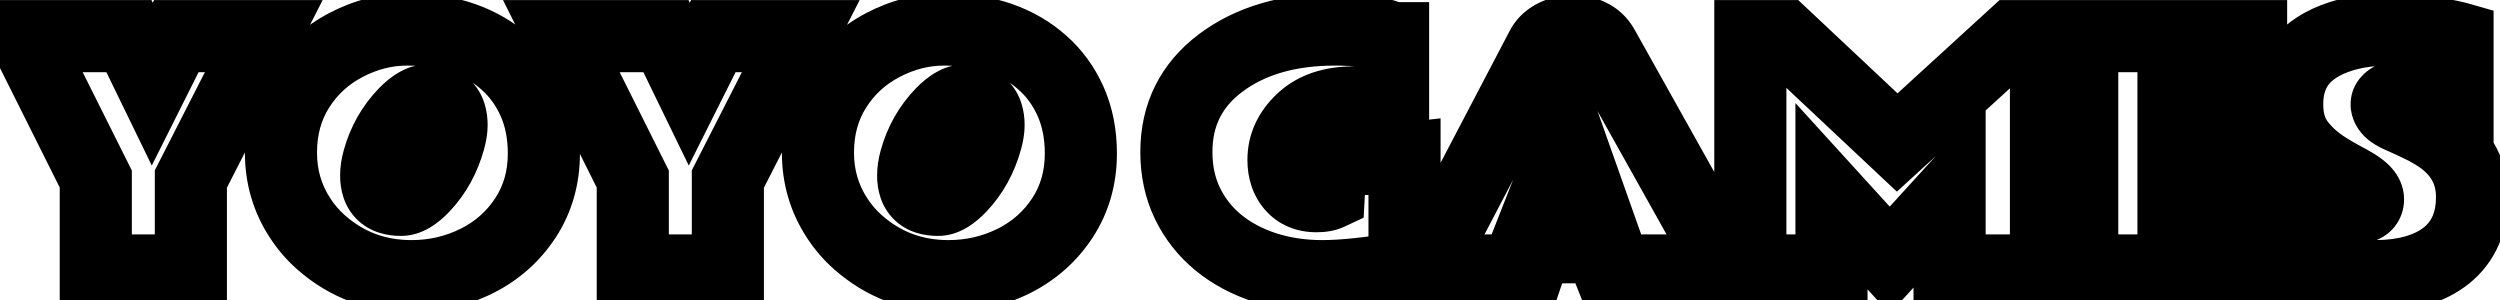 <svg width="416" height="50" viewBox="0 0 416 50" fill="none" xmlns="http://www.w3.org/2000/svg">
<g filter="url(#filter0_d_39_2)">
<path d="M15.94 25.79L4.05 2.011H21.457L25.339 9.994L29.343 2.011H43.894L31.76 25.79V41H15.94V25.79ZM75.144 16.83C75.144 14.079 73.825 12.704 71.189 12.704C70.049 12.704 68.78 13.42 67.38 14.852C65.28 17.017 63.815 19.597 62.985 22.592C62.725 23.536 62.595 24.407 62.595 25.204C62.595 27.906 63.962 29.257 66.696 29.257C67.787 29.273 69.032 28.549 70.432 27.084C72.466 24.936 73.907 22.331 74.753 19.271C75.013 18.328 75.144 17.514 75.144 16.83ZM68.478 41.952C62.7 41.952 57.688 40.08 53.44 36.337C52.089 35.149 50.917 33.79 49.924 32.26C47.808 29.021 46.75 25.399 46.75 21.395C46.75 17.375 47.727 13.819 49.68 10.727C51.633 7.634 54.253 5.225 57.541 3.5C60.829 1.775 64.231 0.912 67.746 0.912C71.278 0.912 74.387 1.384 77.072 2.328C79.758 3.272 82.093 4.631 84.079 6.405C86.081 8.163 87.652 10.32 88.791 12.875C89.93 15.43 90.5 18.319 90.5 21.542C90.5 25.546 89.483 29.11 87.448 32.235C85.414 35.344 82.704 37.745 79.318 39.438C75.933 41.114 72.32 41.952 68.478 41.952ZM105.295 25.79L93.405 2.011H110.812L114.694 9.994L118.698 2.011H133.249L121.115 25.79V41H105.295V25.79ZM164.499 16.83C164.499 14.079 163.181 12.704 160.544 12.704C159.405 12.704 158.135 13.42 156.735 14.852C154.636 17.017 153.171 19.597 152.341 22.592C152.08 23.536 151.95 24.407 151.95 25.204C151.95 27.906 153.317 29.257 156.052 29.257C157.142 29.273 158.387 28.549 159.787 27.084C161.822 24.936 163.262 22.331 164.108 19.271C164.369 18.328 164.499 17.514 164.499 16.83ZM157.834 41.952C152.056 41.952 147.043 40.08 142.795 36.337C141.444 35.149 140.272 33.79 139.279 32.26C137.163 29.021 136.105 25.399 136.105 21.395C136.105 17.375 137.082 13.819 139.035 10.727C140.988 7.634 143.609 5.225 146.896 3.5C150.184 1.775 153.586 0.912 157.102 0.912C160.633 0.912 163.742 1.384 166.428 2.328C169.113 3.272 171.449 4.631 173.435 6.405C175.437 8.163 177.007 10.32 178.146 12.875C179.286 15.43 179.855 18.319 179.855 21.542C179.855 25.546 178.838 29.11 176.804 32.235C174.769 35.344 172.059 37.745 168.674 39.438C165.288 41.114 161.675 41.952 157.834 41.952ZM228.391 22.445L232.126 22.421C233.037 22.421 233.566 22.413 233.713 22.396V40.512C228 41.472 223.443 41.952 220.041 41.952C216.639 41.952 213.449 41.472 210.471 40.512C207.492 39.535 204.912 38.152 202.731 36.361C200.55 34.571 198.841 32.406 197.604 29.867C196.368 27.312 195.749 24.455 195.749 21.298C195.749 15.097 198.215 10.149 203.146 6.454C208.094 2.759 214.434 0.912 222.165 0.912C225.957 0.912 228.96 1.319 231.174 2.133C231.564 2.279 231.776 2.353 231.809 2.353V14.145C229.416 13.412 227.219 13.046 225.217 13.046C221.571 13.046 218.715 14.014 216.647 15.951C214.58 17.888 213.555 20.118 213.571 22.641C213.571 24.398 214.051 25.839 215.012 26.962C215.988 28.085 217.323 28.646 219.016 28.646C219.927 28.646 220.627 28.533 221.115 28.305C221.148 27.703 221.164 26.929 221.164 25.985V22.445C223.573 22.445 225.982 22.445 228.391 22.445ZM237.106 41L256.491 3.988C257.159 2.67 258.387 1.791 260.178 1.352C260.699 1.221 261.341 1.156 262.106 1.156C262.871 1.156 263.701 1.376 264.597 1.815C265.508 2.239 266.224 2.914 266.745 3.842L287.546 41H267.746L266.208 37.143H255.661L254.343 41H237.106ZM256.857 29.403H264.743L261.008 18.856L256.857 29.403ZM291.257 2.011H296.848L315.695 19.711L335.056 2.011H340.451V41H324.411V28.354L314.45 39.291L304.758 28.646V41H291.257V2.011ZM346.481 2.011H374.582V13.241H361.667V16.439H374.533V26.01H361.667V29.696H375.437V41H346.481V2.011ZM395.236 41.952C387.928 41.952 383.078 41.049 380.686 39.242V28.061C380.751 28.077 380.987 28.15 381.394 28.28C381.817 28.41 382.346 28.573 382.98 28.769C384.462 29.224 386.016 29.656 387.644 30.062C389.287 30.453 390.606 30.648 391.599 30.648C393.226 30.648 394.04 30.152 394.04 29.159C394.04 28.394 393.34 27.58 391.94 26.718C391.306 26.327 390.581 25.92 389.768 25.497C388.97 25.074 388.156 24.602 387.326 24.081C385.292 22.828 383.656 21.363 382.419 19.686C381.198 18.01 380.588 15.894 380.588 13.339C380.588 7.756 383.534 4.005 389.426 2.084C391.818 1.303 394.577 0.912 397.702 0.912C400.843 0.912 404.123 1.27 407.541 1.986C408.241 2.133 408.705 2.239 408.933 2.304V13.51C404.506 12.566 401.324 12.094 399.387 12.094C398.638 12.094 398.076 12.224 397.702 12.484C397.328 12.745 397.141 13.038 397.141 13.363C397.141 13.689 397.303 14.031 397.629 14.389C397.954 14.73 398.516 15.08 399.313 15.438C400.111 15.78 401.039 16.203 402.097 16.708C403.171 17.196 404.172 17.725 405.1 18.295C409.266 20.85 411.35 24.341 411.35 28.769C411.35 32.968 409.934 36.215 407.102 38.51C404.237 40.788 400.282 41.936 395.236 41.952Z" fill="white"/>
<path d="M15.94 25.79H21.939V24.374L21.306 23.107L15.94 25.79ZM4.05 2.011V-3.989H-5.658L-1.317 4.694L4.05 2.011ZM21.457 2.011L26.853 -0.613L25.211 -3.989H21.457V2.011ZM25.339 9.994L19.943 12.618L25.256 23.544L30.702 12.684L25.339 9.994ZM29.343 2.011V-3.989H25.64L23.98 -0.679L29.343 2.011ZM43.894 2.011L49.238 4.738L53.691 -3.989H43.894V2.011ZM31.76 25.79L26.415 23.063L25.76 24.348V25.79H31.76ZM31.76 41V47H37.76V41H31.76ZM15.94 41H9.939V47H15.94V41ZM21.306 23.107L9.416 -0.673L-1.317 4.694L10.573 28.473L21.306 23.107ZM4.05 8.011H21.457V-3.989H4.05V8.011ZM16.061 4.634L19.943 12.618L30.735 7.37L26.853 -0.613L16.061 4.634ZM30.702 12.684L34.706 4.701L23.98 -0.679L19.976 7.304L30.702 12.684ZM29.343 8.011H43.894V-3.989H29.343V8.011ZM38.549 -0.716L26.415 23.063L37.104 28.517L49.238 4.738L38.549 -0.716ZM25.76 25.79V41H37.76V25.79H25.76ZM31.76 35H15.94V47H31.76V35ZM21.939 41V25.79H9.939V41H21.939ZM67.38 14.852L63.089 10.659L63.081 10.667L63.073 10.675L67.38 14.852ZM62.985 22.592L57.203 20.989L57.201 20.996L62.985 22.592ZM66.696 29.257L66.786 23.258L66.741 23.257H66.696V29.257ZM70.432 27.084L74.77 31.229L74.779 31.219L74.788 31.209L70.432 27.084ZM74.753 19.271L80.536 20.871L80.537 20.867L74.753 19.271ZM53.44 36.337L57.406 31.835L57.402 31.832L53.44 36.337ZM49.924 32.26L54.957 28.994L54.952 28.986L54.947 28.978L49.924 32.26ZM84.079 6.405L80.082 10.88L80.101 10.897L80.12 10.914L84.079 6.405ZM87.448 32.235L92.469 35.521L92.473 35.515L92.477 35.509L87.448 32.235ZM79.318 39.438L81.981 44.814L81.991 44.809L82.002 44.804L79.318 39.438ZM81.144 16.83C81.144 14.592 80.611 11.8 78.486 9.584C76.316 7.32 73.498 6.704 71.189 6.704V18.704C71.516 18.704 70.675 18.776 69.823 17.888C69.017 17.046 69.144 16.318 69.144 16.83H81.144ZM71.189 6.704C67.573 6.704 64.825 8.882 63.089 10.659L71.671 19.046C71.881 18.831 72.047 18.683 72.167 18.587C72.288 18.489 72.343 18.46 72.33 18.467C72.311 18.478 71.901 18.704 71.189 18.704V6.704ZM63.073 10.675C60.252 13.584 58.293 17.057 57.203 20.989L68.767 24.194C69.338 22.137 70.309 20.451 71.687 19.03L63.073 10.675ZM57.201 20.996C56.829 22.347 56.595 23.761 56.595 25.204H68.595C68.595 25.052 68.621 24.725 68.769 24.187L57.201 20.996ZM56.595 25.204C56.595 27.498 57.182 30.317 59.403 32.512C61.611 34.693 64.422 35.257 66.696 35.257V23.257C66.236 23.257 66.996 23.145 67.837 23.976C68.691 24.82 68.595 25.612 68.595 25.204H56.595ZM66.607 35.256C70.331 35.312 73.117 32.959 74.77 31.229L66.094 22.939C65.877 23.165 65.707 23.32 65.585 23.422C65.462 23.524 65.41 23.552 65.431 23.54C65.457 23.525 65.945 23.245 66.786 23.258L66.607 35.256ZM74.788 31.209C77.546 28.297 79.447 24.806 80.536 20.871L68.97 17.672C68.366 19.857 67.386 21.574 66.075 22.958L74.788 31.209ZM80.537 20.867C80.884 19.607 81.144 18.23 81.144 16.83H69.144C69.144 16.798 69.146 16.85 69.121 17.005C69.097 17.158 69.051 17.379 68.969 17.676L80.537 20.867ZM68.478 35.952C64.128 35.952 60.534 34.592 57.406 31.835L49.473 40.839C54.841 45.569 61.273 47.952 68.478 47.952V35.952ZM57.402 31.832C56.469 31.011 55.655 30.07 54.957 28.994L44.891 35.526C46.178 37.51 47.709 39.287 49.477 40.842L57.402 31.832ZM54.947 28.978C53.492 26.75 52.75 24.277 52.75 21.395H40.75C40.75 26.522 42.124 31.291 44.901 35.541L54.947 28.978ZM52.75 21.395C52.75 18.393 53.464 15.97 54.753 13.931L44.607 7.523C41.989 11.668 40.75 16.358 40.75 21.395H52.75ZM54.753 13.931C56.134 11.744 57.96 10.056 60.329 8.813L54.753 -1.813C50.546 0.395 47.132 3.525 44.607 7.523L54.753 13.931ZM60.329 8.813C62.806 7.513 65.256 6.912 67.746 6.912V-5.088C63.205 -5.088 58.851 -3.963 54.753 -1.813L60.329 8.813ZM67.746 6.912C70.757 6.912 73.169 7.316 75.082 7.989L79.062 -3.332C75.604 -4.548 71.799 -5.088 67.746 -5.088V6.912ZM75.082 7.989C77.079 8.691 78.721 9.664 80.082 10.88L88.077 1.931C85.466 -0.401 82.436 -2.146 79.062 -3.332L75.082 7.989ZM80.12 10.914C81.44 12.072 82.506 13.512 83.311 15.318L94.271 10.432C92.797 7.127 90.722 4.254 88.038 1.897L80.12 10.914ZM83.311 15.318C84.059 16.997 84.5 19.034 84.5 21.542H96.5C96.5 17.605 95.801 13.864 94.271 10.432L83.311 15.318ZM84.5 21.542C84.5 24.473 83.773 26.883 82.42 28.962L92.477 35.509C95.192 31.337 96.5 26.619 96.5 21.542H84.5ZM82.428 28.95C80.986 31.153 79.09 32.844 76.635 34.071L82.002 44.804C86.318 42.646 89.842 39.535 92.469 35.521L82.428 28.95ZM76.656 34.061C74.112 35.32 71.412 35.952 68.478 35.952V47.952C73.227 47.952 77.754 46.908 81.981 44.814L76.656 34.061ZM105.295 25.79H111.295V24.374L110.661 23.107L105.295 25.79ZM93.405 2.011V-3.989H83.697L88.039 4.694L93.405 2.011ZM110.812 2.011L116.208 -0.613L114.567 -3.989H110.812V2.011ZM114.694 9.994L109.298 12.618L114.611 23.544L120.058 12.684L114.694 9.994ZM118.698 2.011V-3.989H114.995L113.335 -0.679L118.698 2.011ZM133.249 2.011L138.593 4.738L143.047 -3.989H133.249V2.011ZM121.115 25.79L115.771 23.063L115.115 24.348V25.79H121.115ZM121.115 41V47H127.115V41H121.115ZM105.295 41H99.295V47H105.295V41ZM110.661 23.107L98.772 -0.673L88.039 4.694L99.928 28.473L110.661 23.107ZM93.405 8.011H110.812V-3.989H93.405V8.011ZM105.417 4.634L109.298 12.618L120.09 7.37L116.208 -0.613L105.417 4.634ZM120.058 12.684L124.062 4.701L113.335 -0.679L109.331 7.304L120.058 12.684ZM118.698 8.011H133.249V-3.989H118.698V8.011ZM127.905 -0.716L115.771 23.063L126.46 28.517L138.593 4.738L127.905 -0.716ZM115.115 25.79V41H127.115V25.79H115.115ZM121.115 35H105.295V47H121.115V35ZM111.295 41V25.79H99.295V41H111.295ZM156.735 14.852L152.444 10.659L152.436 10.667L152.428 10.675L156.735 14.852ZM152.341 22.592L146.559 20.989L146.557 20.996L152.341 22.592ZM156.052 29.257L156.141 23.258L156.097 23.257H156.052V29.257ZM159.787 27.084L164.125 31.229L164.134 31.219L164.144 31.209L159.787 27.084ZM164.108 19.271L169.891 20.871L169.892 20.867L164.108 19.271ZM142.795 36.337L146.762 31.835L146.757 31.832L142.795 36.337ZM139.279 32.26L144.312 28.994L144.307 28.986L144.302 28.978L139.279 32.26ZM173.435 6.405L169.437 10.88L169.456 10.897L169.476 10.914L173.435 6.405ZM176.804 32.235L181.824 35.521L181.828 35.515L181.832 35.509L176.804 32.235ZM168.674 39.438L171.336 44.814L171.347 44.809L171.357 44.804L168.674 39.438ZM170.499 16.83C170.499 14.592 169.967 11.8 167.842 9.584C165.671 7.32 162.853 6.704 160.544 6.704V18.704C160.871 18.704 160.031 18.776 159.179 17.888C158.372 17.046 158.499 16.318 158.499 16.83H170.499ZM160.544 6.704C156.929 6.704 154.18 8.882 152.444 10.659L161.026 19.046C161.237 18.831 161.403 18.683 161.523 18.587C161.644 18.489 161.698 18.46 161.685 18.467C161.666 18.478 161.257 18.704 160.544 18.704V6.704ZM152.428 10.675C149.607 13.584 147.649 17.057 146.559 20.989L158.123 24.194C158.693 22.137 159.664 20.451 161.042 19.03L152.428 10.675ZM146.557 20.996C146.184 22.347 145.95 23.761 145.95 25.204H157.95C157.95 25.052 157.976 24.725 158.125 24.187L146.557 20.996ZM145.95 25.204C145.95 27.498 146.537 30.317 148.758 32.512C150.966 34.693 153.778 35.257 156.052 35.257V23.257C155.591 23.257 156.352 23.145 157.193 23.976C158.047 24.82 157.95 25.612 157.95 25.204H145.95ZM155.962 35.256C159.686 35.312 162.472 32.959 164.125 31.229L155.449 22.939C155.233 23.165 155.063 23.32 154.941 23.422C154.817 23.524 154.765 23.552 154.787 23.54C154.812 23.525 155.3 23.245 156.141 23.258L155.962 35.256ZM164.144 31.209C166.902 28.297 168.803 24.806 169.891 20.871L158.326 17.672C157.721 19.857 156.741 21.574 155.431 22.958L164.144 31.209ZM169.892 20.867C170.24 19.607 170.499 18.23 170.499 16.83H158.499C158.499 16.798 158.502 16.85 158.477 17.005C158.452 17.158 158.406 17.379 158.324 17.676L169.892 20.867ZM157.834 35.952C153.484 35.952 149.89 34.592 146.762 31.835L138.828 40.839C144.196 45.569 150.628 47.952 157.834 47.952V35.952ZM146.757 31.832C145.824 31.011 145.011 30.07 144.312 28.994L134.246 35.526C135.533 37.51 137.064 39.287 138.832 40.842L146.757 31.832ZM144.302 28.978C142.847 26.75 142.105 24.277 142.105 21.395H130.105C130.105 26.522 131.48 31.291 134.256 35.541L144.302 28.978ZM142.105 21.395C142.105 18.393 142.82 15.97 144.108 13.931L133.962 7.523C131.344 11.668 130.105 16.358 130.105 21.395H142.105ZM144.108 13.931C145.489 11.744 147.316 10.056 149.684 8.813L144.109 -1.813C139.902 0.395 136.487 3.525 133.962 7.523L144.108 13.931ZM149.684 8.813C152.162 7.513 154.612 6.912 157.102 6.912V-5.088C152.56 -5.088 148.207 -3.963 144.109 -1.813L149.684 8.813ZM157.102 6.912C160.113 6.912 162.525 7.316 164.438 7.989L168.417 -3.332C164.96 -4.548 161.154 -5.088 157.102 -5.088V6.912ZM164.438 7.989C166.435 8.691 168.076 9.664 169.437 10.88L177.432 1.931C174.822 -0.401 171.792 -2.146 168.417 -3.332L164.438 7.989ZM169.476 10.914C170.795 12.072 171.861 13.512 172.666 15.318L183.626 10.432C182.153 7.127 180.078 4.254 177.393 1.897L169.476 10.914ZM172.666 15.318C173.415 16.997 173.855 19.034 173.855 21.542H185.855C185.855 17.605 185.157 13.864 183.626 10.432L172.666 15.318ZM173.855 21.542C173.855 24.473 173.129 26.883 171.775 28.962L181.832 35.509C184.548 31.337 185.855 26.619 185.855 21.542H173.855ZM171.783 28.95C170.341 31.153 168.445 32.844 165.991 34.071L171.357 44.804C175.673 42.646 179.197 39.535 181.824 35.521L171.783 28.95ZM166.011 34.061C163.468 35.32 160.768 35.952 157.834 35.952V47.952C162.583 47.952 167.109 46.908 171.336 44.814L166.011 34.061ZM228.391 22.445V28.445H228.41L228.43 28.445L228.391 22.445ZM232.126 22.421V16.421H232.106L232.087 16.421L232.126 22.421ZM233.713 22.396H239.713V15.693L233.05 16.433L233.713 22.396ZM233.713 40.512L234.707 46.429L239.713 45.587V40.512H233.713ZM210.471 40.512L208.601 46.213L208.615 46.218L208.63 46.222L210.471 40.512ZM197.604 29.867L192.204 32.481L192.207 32.488L192.211 32.495L197.604 29.867ZM203.146 6.454L199.557 1.647L199.549 1.652L203.146 6.454ZM231.174 2.133L233.281 -3.485L233.262 -3.492L233.244 -3.499L231.174 2.133ZM231.809 2.353H237.809V-3.647H231.809V2.353ZM231.809 14.145L230.052 19.882L237.809 22.256V14.145H231.809ZM216.647 15.951L212.545 11.573L216.647 15.951ZM213.571 22.641H219.571V22.621L219.571 22.602L213.571 22.641ZM215.012 26.962L210.452 30.861L210.468 30.88L210.484 30.899L215.012 26.962ZM221.115 28.305L223.653 33.742L226.912 32.221L227.106 28.628L221.115 28.305ZM221.164 22.445V16.445H215.164V22.445H221.164ZM228.43 28.445L232.165 28.421L232.087 16.421L228.351 16.445L228.43 28.445ZM232.126 28.421C232.823 28.421 233.806 28.423 234.375 28.36L233.05 16.433C233.179 16.419 233.271 16.413 233.288 16.413C233.316 16.411 233.328 16.411 233.315 16.411C233.288 16.412 233.225 16.414 233.114 16.416C232.894 16.419 232.569 16.421 232.126 16.421V28.421ZM227.713 22.396V40.512H239.713V22.396H227.713ZM232.718 34.595C227.14 35.532 222.958 35.952 220.041 35.952V47.952C223.928 47.952 228.86 47.412 234.707 46.429L232.718 34.595ZM220.041 35.952C217.21 35.952 214.646 35.554 212.312 34.801L208.63 46.222C212.252 47.39 216.068 47.952 220.041 47.952V35.952ZM212.34 34.81C209.99 34.04 208.085 32.993 206.538 31.724L198.924 40.999C201.74 43.31 204.995 45.031 208.601 46.213L212.34 34.81ZM206.538 31.724C205.026 30.482 203.858 29.003 202.998 27.239L192.211 32.495C193.825 35.81 196.075 38.66 198.924 40.999L206.538 31.724ZM203.005 27.253C202.205 25.6 201.749 23.652 201.749 21.298H189.749C189.749 25.258 190.53 29.023 192.204 32.481L203.005 27.253ZM201.749 21.298C201.749 16.972 203.336 13.809 206.744 11.256L199.549 1.652C193.094 6.488 189.749 13.221 189.749 21.298H201.749ZM206.736 11.262C210.411 8.518 215.397 6.912 222.165 6.912V-5.088C213.471 -5.088 205.778 -2.999 199.557 1.647L206.736 11.262ZM222.165 6.912C225.627 6.912 227.832 7.297 229.103 7.764L233.244 -3.499C230.088 -4.659 226.288 -5.088 222.165 -5.088V6.912ZM229.067 7.751C229.277 7.83 229.484 7.906 229.663 7.968C229.745 7.996 229.878 8.041 230.027 8.086C230.096 8.107 230.234 8.147 230.405 8.188C230.491 8.208 230.635 8.24 230.814 8.27C230.949 8.293 231.325 8.353 231.809 8.353V-3.647C232.074 -3.647 232.29 -3.63 232.43 -3.615C232.576 -3.6 232.698 -3.581 232.787 -3.567C232.959 -3.538 233.095 -3.507 233.171 -3.489C233.323 -3.453 233.436 -3.42 233.475 -3.408C233.562 -3.382 233.611 -3.364 233.588 -3.372C233.555 -3.384 233.461 -3.417 233.281 -3.485L229.067 7.751ZM225.809 2.353V14.145H237.809V2.353H225.809ZM233.565 8.407C230.739 7.542 227.941 7.046 225.217 7.046V19.046C226.497 19.046 228.093 19.282 230.052 19.882L233.565 8.407ZM225.217 7.046C220.5 7.046 216.016 8.321 212.545 11.573L220.75 20.329C221.414 19.708 222.642 19.046 225.217 19.046V7.046ZM212.545 11.573C209.423 14.498 207.543 18.27 207.571 22.679L219.571 22.602C219.567 21.966 219.738 21.278 220.75 20.329L212.545 11.573ZM207.571 22.641C207.571 25.544 208.393 28.453 210.452 30.861L219.572 23.063C219.585 23.078 219.6 23.099 219.612 23.121C219.625 23.143 219.627 23.153 219.623 23.142C219.617 23.121 219.571 22.974 219.571 22.641H207.571ZM210.484 30.899C212.764 33.52 215.852 34.647 219.016 34.647V22.646C218.835 22.646 218.889 22.618 219.072 22.695C219.16 22.732 219.255 22.784 219.345 22.85C219.435 22.916 219.5 22.979 219.539 23.025L210.484 30.899ZM219.016 34.647C220.278 34.647 222.001 34.512 223.653 33.742L218.578 22.868C218.777 22.774 218.941 22.72 219.051 22.688C219.161 22.656 219.234 22.643 219.26 22.639C219.304 22.632 219.235 22.646 219.016 22.646V34.647ZM227.106 28.628C227.147 27.876 227.164 26.985 227.164 25.985H215.164C215.164 26.874 215.148 27.529 215.124 27.981L227.106 28.628ZM227.164 25.985V22.445H215.164V25.985H227.164ZM221.164 28.445C221.169 28.445 221.173 28.445 221.178 28.445C221.183 28.445 221.188 28.445 221.192 28.445C221.197 28.445 221.202 28.445 221.206 28.445C221.211 28.445 221.216 28.445 221.221 28.445C221.225 28.445 221.23 28.445 221.235 28.445C221.239 28.445 221.244 28.445 221.249 28.445C221.253 28.445 221.258 28.445 221.263 28.445C221.268 28.445 221.272 28.445 221.277 28.445C221.282 28.445 221.286 28.445 221.291 28.445C221.296 28.445 221.301 28.445 221.305 28.445C221.31 28.445 221.315 28.445 221.319 28.445C221.324 28.445 221.329 28.445 221.333 28.445C221.338 28.445 221.343 28.445 221.348 28.445C221.352 28.445 221.357 28.445 221.362 28.445C221.366 28.445 221.371 28.445 221.376 28.445C221.38 28.445 221.385 28.445 221.39 28.445C221.395 28.445 221.399 28.445 221.404 28.445C221.409 28.445 221.413 28.445 221.418 28.445C221.423 28.445 221.428 28.445 221.432 28.445C221.437 28.445 221.442 28.445 221.446 28.445C221.451 28.445 221.456 28.445 221.46 28.445C221.465 28.445 221.47 28.445 221.475 28.445C221.479 28.445 221.484 28.445 221.489 28.445C221.493 28.445 221.498 28.445 221.503 28.445C221.508 28.445 221.512 28.445 221.517 28.445C221.522 28.445 221.526 28.445 221.531 28.445C221.536 28.445 221.54 28.445 221.545 28.445C221.55 28.445 221.555 28.445 221.559 28.445C221.564 28.445 221.569 28.445 221.573 28.445C221.578 28.445 221.583 28.445 221.587 28.445C221.592 28.445 221.597 28.445 221.602 28.445C221.606 28.445 221.611 28.445 221.616 28.445C221.62 28.445 221.625 28.445 221.63 28.445C221.635 28.445 221.639 28.445 221.644 28.445C221.649 28.445 221.653 28.445 221.658 28.445C221.663 28.445 221.667 28.445 221.672 28.445C221.677 28.445 221.682 28.445 221.686 28.445C221.691 28.445 221.696 28.445 221.7 28.445C221.705 28.445 221.71 28.445 221.715 28.445C221.719 28.445 221.724 28.445 221.729 28.445C221.733 28.445 221.738 28.445 221.743 28.445C221.747 28.445 221.752 28.445 221.757 28.445C221.762 28.445 221.766 28.445 221.771 28.445C221.776 28.445 221.78 28.445 221.785 28.445C221.79 28.445 221.795 28.445 221.799 28.445C221.804 28.445 221.809 28.445 221.813 28.445C221.818 28.445 221.823 28.445 221.827 28.445C221.832 28.445 221.837 28.445 221.842 28.445C221.846 28.445 221.851 28.445 221.856 28.445C221.86 28.445 221.865 28.445 221.87 28.445C221.874 28.445 221.879 28.445 221.884 28.445C221.889 28.445 221.893 28.445 221.898 28.445C221.903 28.445 221.907 28.445 221.912 28.445C221.917 28.445 221.922 28.445 221.926 28.445C221.931 28.445 221.936 28.445 221.94 28.445C221.945 28.445 221.95 28.445 221.954 28.445C221.959 28.445 221.964 28.445 221.969 28.445C221.973 28.445 221.978 28.445 221.983 28.445C221.987 28.445 221.992 28.445 221.997 28.445C222.002 28.445 222.006 28.445 222.011 28.445C222.016 28.445 222.02 28.445 222.025 28.445C222.03 28.445 222.034 28.445 222.039 28.445C222.044 28.445 222.049 28.445 222.053 28.445C222.058 28.445 222.063 28.445 222.067 28.445C222.072 28.445 222.077 28.445 222.081 28.445C222.086 28.445 222.091 28.445 222.096 28.445C222.1 28.445 222.105 28.445 222.11 28.445C222.114 28.445 222.119 28.445 222.124 28.445C222.129 28.445 222.133 28.445 222.138 28.445C222.143 28.445 222.147 28.445 222.152 28.445C222.157 28.445 222.161 28.445 222.166 28.445C222.171 28.445 222.176 28.445 222.18 28.445C222.185 28.445 222.19 28.445 222.194 28.445C222.199 28.445 222.204 28.445 222.209 28.445C222.213 28.445 222.218 28.445 222.223 28.445C222.227 28.445 222.232 28.445 222.237 28.445C222.241 28.445 222.246 28.445 222.251 28.445C222.256 28.445 222.26 28.445 222.265 28.445C222.27 28.445 222.274 28.445 222.279 28.445C222.284 28.445 222.289 28.445 222.293 28.445C222.298 28.445 222.303 28.445 222.307 28.445C222.312 28.445 222.317 28.445 222.321 28.445C222.326 28.445 222.331 28.445 222.336 28.445C222.34 28.445 222.345 28.445 222.35 28.445C222.354 28.445 222.359 28.445 222.364 28.445C222.368 28.445 222.373 28.445 222.378 28.445C222.383 28.445 222.387 28.445 222.392 28.445C222.397 28.445 222.401 28.445 222.406 28.445C222.411 28.445 222.416 28.445 222.42 28.445C222.425 28.445 222.43 28.445 222.434 28.445C222.439 28.445 222.444 28.445 222.448 28.445C222.453 28.445 222.458 28.445 222.463 28.445C222.467 28.445 222.472 28.445 222.477 28.445C222.481 28.445 222.486 28.445 222.491 28.445C222.496 28.445 222.5 28.445 222.505 28.445C222.51 28.445 222.514 28.445 222.519 28.445C222.524 28.445 222.528 28.445 222.533 28.445C222.538 28.445 222.543 28.445 222.547 28.445C222.552 28.445 222.557 28.445 222.561 28.445C222.566 28.445 222.571 28.445 222.576 28.445C222.58 28.445 222.585 28.445 222.59 28.445C222.594 28.445 222.599 28.445 222.604 28.445C222.608 28.445 222.613 28.445 222.618 28.445C222.623 28.445 222.627 28.445 222.632 28.445C222.637 28.445 222.641 28.445 222.646 28.445C222.651 28.445 222.655 28.445 222.66 28.445C222.665 28.445 222.67 28.445 222.674 28.445C222.679 28.445 222.684 28.445 222.688 28.445C222.693 28.445 222.698 28.445 222.703 28.445C222.707 28.445 222.712 28.445 222.717 28.445C222.721 28.445 222.726 28.445 222.731 28.445C222.735 28.445 222.74 28.445 222.745 28.445C222.75 28.445 222.754 28.445 222.759 28.445C222.764 28.445 222.768 28.445 222.773 28.445C222.778 28.445 222.783 28.445 222.787 28.445C222.792 28.445 222.797 28.445 222.801 28.445C222.806 28.445 222.811 28.445 222.815 28.445C222.82 28.445 222.825 28.445 222.83 28.445C222.834 28.445 222.839 28.445 222.844 28.445C222.848 28.445 222.853 28.445 222.858 28.445C222.862 28.445 222.867 28.445 222.872 28.445C222.877 28.445 222.881 28.445 222.886 28.445C222.891 28.445 222.895 28.445 222.9 28.445C222.905 28.445 222.91 28.445 222.914 28.445C222.919 28.445 222.924 28.445 222.928 28.445C222.933 28.445 222.938 28.445 222.942 28.445C222.947 28.445 222.952 28.445 222.957 28.445C222.961 28.445 222.966 28.445 222.971 28.445C222.975 28.445 222.98 28.445 222.985 28.445C222.99 28.445 222.994 28.445 222.999 28.445C223.004 28.445 223.008 28.445 223.013 28.445C223.018 28.445 223.022 28.445 223.027 28.445C223.032 28.445 223.037 28.445 223.041 28.445C223.046 28.445 223.051 28.445 223.055 28.445C223.06 28.445 223.065 28.445 223.07 28.445C223.074 28.445 223.079 28.445 223.084 28.445C223.088 28.445 223.093 28.445 223.098 28.445C223.102 28.445 223.107 28.445 223.112 28.445C223.117 28.445 223.121 28.445 223.126 28.445C223.131 28.445 223.135 28.445 223.14 28.445C223.145 28.445 223.149 28.445 223.154 28.445C223.159 28.445 223.164 28.445 223.168 28.445C223.173 28.445 223.178 28.445 223.182 28.445C223.187 28.445 223.192 28.445 223.197 28.445C223.201 28.445 223.206 28.445 223.211 28.445C223.215 28.445 223.22 28.445 223.225 28.445C223.229 28.445 223.234 28.445 223.239 28.445C223.244 28.445 223.248 28.445 223.253 28.445C223.258 28.445 223.262 28.445 223.267 28.445C223.272 28.445 223.277 28.445 223.281 28.445C223.286 28.445 223.291 28.445 223.295 28.445C223.3 28.445 223.305 28.445 223.309 28.445C223.314 28.445 223.319 28.445 223.324 28.445C223.328 28.445 223.333 28.445 223.338 28.445C223.342 28.445 223.347 28.445 223.352 28.445C223.356 28.445 223.361 28.445 223.366 28.445C223.371 28.445 223.375 28.445 223.38 28.445C223.385 28.445 223.389 28.445 223.394 28.445C223.399 28.445 223.404 28.445 223.408 28.445C223.413 28.445 223.418 28.445 223.422 28.445C223.427 28.445 223.432 28.445 223.436 28.445C223.441 28.445 223.446 28.445 223.451 28.445C223.455 28.445 223.46 28.445 223.465 28.445C223.469 28.445 223.474 28.445 223.479 28.445C223.484 28.445 223.488 28.445 223.493 28.445C223.498 28.445 223.502 28.445 223.507 28.445C223.512 28.445 223.516 28.445 223.521 28.445C223.526 28.445 223.531 28.445 223.535 28.445C223.54 28.445 223.545 28.445 223.549 28.445C223.554 28.445 223.559 28.445 223.564 28.445C223.568 28.445 223.573 28.445 223.578 28.445C223.582 28.445 223.587 28.445 223.592 28.445C223.596 28.445 223.601 28.445 223.606 28.445C223.611 28.445 223.615 28.445 223.62 28.445C223.625 28.445 223.629 28.445 223.634 28.445C223.639 28.445 223.643 28.445 223.648 28.445C223.653 28.445 223.658 28.445 223.662 28.445C223.667 28.445 223.672 28.445 223.676 28.445C223.681 28.445 223.686 28.445 223.691 28.445C223.695 28.445 223.7 28.445 223.705 28.445C223.709 28.445 223.714 28.445 223.719 28.445C223.723 28.445 223.728 28.445 223.733 28.445C223.738 28.445 223.742 28.445 223.747 28.445C223.752 28.445 223.756 28.445 223.761 28.445C223.766 28.445 223.771 28.445 223.775 28.445C223.78 28.445 223.785 28.445 223.789 28.445C223.794 28.445 223.799 28.445 223.803 28.445C223.808 28.445 223.813 28.445 223.818 28.445C223.822 28.445 223.827 28.445 223.832 28.445C223.836 28.445 223.841 28.445 223.846 28.445C223.85 28.445 223.855 28.445 223.86 28.445C223.865 28.445 223.869 28.445 223.874 28.445C223.879 28.445 223.883 28.445 223.888 28.445C223.893 28.445 223.898 28.445 223.902 28.445C223.907 28.445 223.912 28.445 223.916 28.445C223.921 28.445 223.926 28.445 223.93 28.445C223.935 28.445 223.94 28.445 223.945 28.445C223.949 28.445 223.954 28.445 223.959 28.445C223.963 28.445 223.968 28.445 223.973 28.445C223.978 28.445 223.982 28.445 223.987 28.445C223.992 28.445 223.996 28.445 224.001 28.445C224.006 28.445 224.01 28.445 224.015 28.445C224.02 28.445 224.025 28.445 224.029 28.445C224.034 28.445 224.039 28.445 224.043 28.445C224.048 28.445 224.053 28.445 224.058 28.445C224.062 28.445 224.067 28.445 224.072 28.445C224.076 28.445 224.081 28.445 224.086 28.445C224.09 28.445 224.095 28.445 224.1 28.445C224.105 28.445 224.109 28.445 224.114 28.445C224.119 28.445 224.123 28.445 224.128 28.445C224.133 28.445 224.137 28.445 224.142 28.445C224.147 28.445 224.152 28.445 224.156 28.445C224.161 28.445 224.166 28.445 224.17 28.445C224.175 28.445 224.18 28.445 224.185 28.445C224.189 28.445 224.194 28.445 224.199 28.445C224.203 28.445 224.208 28.445 224.213 28.445C224.217 28.445 224.222 28.445 224.227 28.445C224.232 28.445 224.236 28.445 224.241 28.445C224.246 28.445 224.25 28.445 224.255 28.445C224.26 28.445 224.265 28.445 224.269 28.445C224.274 28.445 224.279 28.445 224.283 28.445C224.288 28.445 224.293 28.445 224.297 28.445C224.302 28.445 224.307 28.445 224.312 28.445C224.316 28.445 224.321 28.445 224.326 28.445C224.33 28.445 224.335 28.445 224.34 28.445C224.345 28.445 224.349 28.445 224.354 28.445C224.359 28.445 224.363 28.445 224.368 28.445C224.373 28.445 224.377 28.445 224.382 28.445C224.387 28.445 224.392 28.445 224.396 28.445C224.401 28.445 224.406 28.445 224.41 28.445C224.415 28.445 224.42 28.445 224.424 28.445C224.429 28.445 224.434 28.445 224.439 28.445C224.443 28.445 224.448 28.445 224.453 28.445C224.457 28.445 224.462 28.445 224.467 28.445C224.472 28.445 224.476 28.445 224.481 28.445C224.486 28.445 224.49 28.445 224.495 28.445C224.5 28.445 224.504 28.445 224.509 28.445C224.514 28.445 224.519 28.445 224.523 28.445C224.528 28.445 224.533 28.445 224.537 28.445C224.542 28.445 224.547 28.445 224.552 28.445C224.556 28.445 224.561 28.445 224.566 28.445C224.57 28.445 224.575 28.445 224.58 28.445C224.584 28.445 224.589 28.445 224.594 28.445C224.599 28.445 224.603 28.445 224.608 28.445C224.613 28.445 224.617 28.445 224.622 28.445C224.627 28.445 224.631 28.445 224.636 28.445C224.641 28.445 224.646 28.445 224.65 28.445C224.655 28.445 224.66 28.445 224.664 28.445C224.669 28.445 224.674 28.445 224.679 28.445C224.683 28.445 224.688 28.445 224.693 28.445C224.697 28.445 224.702 28.445 224.707 28.445C224.711 28.445 224.716 28.445 224.721 28.445C224.726 28.445 224.73 28.445 224.735 28.445C224.74 28.445 224.744 28.445 224.749 28.445C224.754 28.445 224.759 28.445 224.763 28.445C224.768 28.445 224.773 28.445 224.777 28.445C224.782 28.445 224.787 28.445 224.791 28.445C224.796 28.445 224.801 28.445 224.806 28.445C224.81 28.445 224.815 28.445 224.82 28.445C224.824 28.445 224.829 28.445 224.834 28.445C224.839 28.445 224.843 28.445 224.848 28.445C224.853 28.445 224.857 28.445 224.862 28.445C224.867 28.445 224.871 28.445 224.876 28.445C224.881 28.445 224.886 28.445 224.89 28.445C224.895 28.445 224.9 28.445 224.904 28.445C224.909 28.445 224.914 28.445 224.918 28.445C224.923 28.445 224.928 28.445 224.933 28.445C224.937 28.445 224.942 28.445 224.947 28.445C224.951 28.445 224.956 28.445 224.961 28.445C224.966 28.445 224.97 28.445 224.975 28.445C224.98 28.445 224.984 28.445 224.989 28.445C224.994 28.445 224.998 28.445 225.003 28.445C225.008 28.445 225.013 28.445 225.017 28.445C225.022 28.445 225.027 28.445 225.031 28.445C225.036 28.445 225.041 28.445 225.046 28.445C225.05 28.445 225.055 28.445 225.06 28.445C225.064 28.445 225.069 28.445 225.074 28.445C225.078 28.445 225.083 28.445 225.088 28.445C225.093 28.445 225.097 28.445 225.102 28.445C225.107 28.445 225.111 28.445 225.116 28.445C225.121 28.445 225.125 28.445 225.13 28.445C225.135 28.445 225.14 28.445 225.144 28.445C225.149 28.445 225.154 28.445 225.158 28.445C225.163 28.445 225.168 28.445 225.173 28.445C225.177 28.445 225.182 28.445 225.187 28.445C225.191 28.445 225.196 28.445 225.201 28.445C225.205 28.445 225.21 28.445 225.215 28.445C225.22 28.445 225.224 28.445 225.229 28.445C225.234 28.445 225.238 28.445 225.243 28.445C225.248 28.445 225.253 28.445 225.257 28.445C225.262 28.445 225.267 28.445 225.271 28.445C225.276 28.445 225.281 28.445 225.285 28.445C225.29 28.445 225.295 28.445 225.3 28.445C225.304 28.445 225.309 28.445 225.314 28.445C225.318 28.445 225.323 28.445 225.328 28.445C225.333 28.445 225.337 28.445 225.342 28.445C225.347 28.445 225.351 28.445 225.356 28.445C225.361 28.445 225.365 28.445 225.37 28.445C225.375 28.445 225.38 28.445 225.384 28.445C225.389 28.445 225.394 28.445 225.398 28.445C225.403 28.445 225.408 28.445 225.412 28.445C225.417 28.445 225.422 28.445 225.427 28.445C225.431 28.445 225.436 28.445 225.441 28.445C225.445 28.445 225.45 28.445 225.455 28.445C225.46 28.445 225.464 28.445 225.469 28.445C225.474 28.445 225.478 28.445 225.483 28.445C225.488 28.445 225.492 28.445 225.497 28.445C225.502 28.445 225.507 28.445 225.511 28.445C225.516 28.445 225.521 28.445 225.525 28.445C225.53 28.445 225.535 28.445 225.54 28.445C225.544 28.445 225.549 28.445 225.554 28.445C225.558 28.445 225.563 28.445 225.568 28.445C225.572 28.445 225.577 28.445 225.582 28.445C225.587 28.445 225.591 28.445 225.596 28.445C225.601 28.445 225.605 28.445 225.61 28.445C225.615 28.445 225.62 28.445 225.624 28.445C225.629 28.445 225.634 28.445 225.638 28.445C225.643 28.445 225.648 28.445 225.652 28.445C225.657 28.445 225.662 28.445 225.667 28.445C225.671 28.445 225.676 28.445 225.681 28.445C225.685 28.445 225.69 28.445 225.695 28.445C225.699 28.445 225.704 28.445 225.709 28.445C225.714 28.445 225.718 28.445 225.723 28.445C225.728 28.445 225.732 28.445 225.737 28.445C225.742 28.445 225.747 28.445 225.751 28.445C225.756 28.445 225.761 28.445 225.765 28.445C225.77 28.445 225.775 28.445 225.779 28.445C225.784 28.445 225.789 28.445 225.794 28.445C225.798 28.445 225.803 28.445 225.808 28.445C225.812 28.445 225.817 28.445 225.822 28.445C225.827 28.445 225.831 28.445 225.836 28.445C225.841 28.445 225.845 28.445 225.85 28.445C225.855 28.445 225.859 28.445 225.864 28.445C225.869 28.445 225.874 28.445 225.878 28.445C225.883 28.445 225.888 28.445 225.892 28.445C225.897 28.445 225.902 28.445 225.906 28.445C225.911 28.445 225.916 28.445 225.921 28.445C225.925 28.445 225.93 28.445 225.935 28.445C225.939 28.445 225.944 28.445 225.949 28.445C225.954 28.445 225.958 28.445 225.963 28.445C225.968 28.445 225.972 28.445 225.977 28.445C225.982 28.445 225.986 28.445 225.991 28.445C225.996 28.445 226.001 28.445 226.005 28.445C226.01 28.445 226.015 28.445 226.019 28.445C226.024 28.445 226.029 28.445 226.034 28.445C226.038 28.445 226.043 28.445 226.048 28.445C226.052 28.445 226.057 28.445 226.062 28.445C226.066 28.445 226.071 28.445 226.076 28.445C226.081 28.445 226.085 28.445 226.09 28.445C226.095 28.445 226.099 28.445 226.104 28.445C226.109 28.445 226.114 28.445 226.118 28.445C226.123 28.445 226.128 28.445 226.132 28.445C226.137 28.445 226.142 28.445 226.146 28.445C226.151 28.445 226.156 28.445 226.161 28.445C226.165 28.445 226.17 28.445 226.175 28.445C226.179 28.445 226.184 28.445 226.189 28.445C226.193 28.445 226.198 28.445 226.203 28.445C226.208 28.445 226.212 28.445 226.217 28.445C226.222 28.445 226.226 28.445 226.231 28.445C226.236 28.445 226.241 28.445 226.245 28.445C226.25 28.445 226.255 28.445 226.259 28.445C226.264 28.445 226.269 28.445 226.273 28.445C226.278 28.445 226.283 28.445 226.288 28.445C226.292 28.445 226.297 28.445 226.302 28.445C226.306 28.445 226.311 28.445 226.316 28.445C226.321 28.445 226.325 28.445 226.33 28.445C226.335 28.445 226.339 28.445 226.344 28.445C226.349 28.445 226.353 28.445 226.358 28.445C226.363 28.445 226.368 28.445 226.372 28.445C226.377 28.445 226.382 28.445 226.386 28.445C226.391 28.445 226.396 28.445 226.4 28.445C226.405 28.445 226.41 28.445 226.415 28.445C226.419 28.445 226.424 28.445 226.429 28.445C226.433 28.445 226.438 28.445 226.443 28.445C226.448 28.445 226.452 28.445 226.457 28.445C226.462 28.445 226.466 28.445 226.471 28.445C226.476 28.445 226.48 28.445 226.485 28.445C226.49 28.445 226.495 28.445 226.499 28.445C226.504 28.445 226.509 28.445 226.513 28.445C226.518 28.445 226.523 28.445 226.528 28.445C226.532 28.445 226.537 28.445 226.542 28.445C226.546 28.445 226.551 28.445 226.556 28.445C226.56 28.445 226.565 28.445 226.57 28.445C226.575 28.445 226.579 28.445 226.584 28.445C226.589 28.445 226.593 28.445 226.598 28.445C226.603 28.445 226.608 28.445 226.612 28.445C226.617 28.445 226.622 28.445 226.626 28.445C226.631 28.445 226.636 28.445 226.64 28.445C226.645 28.445 226.65 28.445 226.655 28.445C226.659 28.445 226.664 28.445 226.669 28.445C226.673 28.445 226.678 28.445 226.683 28.445C226.687 28.445 226.692 28.445 226.697 28.445C226.702 28.445 226.706 28.445 226.711 28.445C226.716 28.445 226.72 28.445 226.725 28.445C226.73 28.445 226.735 28.445 226.739 28.445C226.744 28.445 226.749 28.445 226.753 28.445C226.758 28.445 226.763 28.445 226.767 28.445C226.772 28.445 226.777 28.445 226.782 28.445C226.786 28.445 226.791 28.445 226.796 28.445C226.8 28.445 226.805 28.445 226.81 28.445C226.815 28.445 226.819 28.445 226.824 28.445C226.829 28.445 226.833 28.445 226.838 28.445C226.843 28.445 226.847 28.445 226.852 28.445C226.857 28.445 226.862 28.445 226.866 28.445C226.871 28.445 226.876 28.445 226.88 28.445C226.885 28.445 226.89 28.445 226.895 28.445C226.899 28.445 226.904 28.445 226.909 28.445C226.913 28.445 226.918 28.445 226.923 28.445C226.927 28.445 226.932 28.445 226.937 28.445C226.942 28.445 226.946 28.445 226.951 28.445C226.956 28.445 226.96 28.445 226.965 28.445C226.97 28.445 226.974 28.445 226.979 28.445C226.984 28.445 226.989 28.445 226.993 28.445C226.998 28.445 227.003 28.445 227.007 28.445C227.012 28.445 227.017 28.445 227.022 28.445C227.026 28.445 227.031 28.445 227.036 28.445C227.04 28.445 227.045 28.445 227.05 28.445C227.054 28.445 227.059 28.445 227.064 28.445C227.069 28.445 227.073 28.445 227.078 28.445C227.083 28.445 227.087 28.445 227.092 28.445C227.097 28.445 227.102 28.445 227.106 28.445C227.111 28.445 227.116 28.445 227.12 28.445C227.125 28.445 227.13 28.445 227.134 28.445C227.139 28.445 227.144 28.445 227.149 28.445C227.153 28.445 227.158 28.445 227.163 28.445C227.167 28.445 227.172 28.445 227.177 28.445C227.181 28.445 227.186 28.445 227.191 28.445C227.196 28.445 227.2 28.445 227.205 28.445C227.21 28.445 227.214 28.445 227.219 28.445C227.224 28.445 227.229 28.445 227.233 28.445C227.238 28.445 227.243 28.445 227.247 28.445C227.252 28.445 227.257 28.445 227.261 28.445C227.266 28.445 227.271 28.445 227.276 28.445C227.28 28.445 227.285 28.445 227.29 28.445C227.294 28.445 227.299 28.445 227.304 28.445C227.309 28.445 227.313 28.445 227.318 28.445C227.323 28.445 227.327 28.445 227.332 28.445C227.337 28.445 227.341 28.445 227.346 28.445C227.351 28.445 227.356 28.445 227.36 28.445C227.365 28.445 227.37 28.445 227.374 28.445C227.379 28.445 227.384 28.445 227.389 28.445C227.393 28.445 227.398 28.445 227.403 28.445C227.407 28.445 227.412 28.445 227.417 28.445C227.421 28.445 227.426 28.445 227.431 28.445C227.436 28.445 227.44 28.445 227.445 28.445C227.45 28.445 227.454 28.445 227.459 28.445C227.464 28.445 227.468 28.445 227.473 28.445C227.478 28.445 227.483 28.445 227.487 28.445C227.492 28.445 227.497 28.445 227.501 28.445C227.506 28.445 227.511 28.445 227.516 28.445C227.52 28.445 227.525 28.445 227.53 28.445C227.534 28.445 227.539 28.445 227.544 28.445C227.548 28.445 227.553 28.445 227.558 28.445C227.563 28.445 227.567 28.445 227.572 28.445C227.577 28.445 227.581 28.445 227.586 28.445C227.591 28.445 227.596 28.445 227.6 28.445C227.605 28.445 227.61 28.445 227.614 28.445C227.619 28.445 227.624 28.445 227.628 28.445C227.633 28.445 227.638 28.445 227.643 28.445C227.647 28.445 227.652 28.445 227.657 28.445C227.661 28.445 227.666 28.445 227.671 28.445C227.675 28.445 227.68 28.445 227.685 28.445C227.69 28.445 227.694 28.445 227.699 28.445C227.704 28.445 227.708 28.445 227.713 28.445C227.718 28.445 227.723 28.445 227.727 28.445C227.732 28.445 227.737 28.445 227.741 28.445C227.746 28.445 227.751 28.445 227.755 28.445C227.76 28.445 227.765 28.445 227.77 28.445C227.774 28.445 227.779 28.445 227.784 28.445C227.788 28.445 227.793 28.445 227.798 28.445C227.803 28.445 227.807 28.445 227.812 28.445C227.817 28.445 227.821 28.445 227.826 28.445C227.831 28.445 227.835 28.445 227.84 28.445C227.845 28.445 227.85 28.445 227.854 28.445C227.859 28.445 227.864 28.445 227.868 28.445C227.873 28.445 227.878 28.445 227.883 28.445C227.887 28.445 227.892 28.445 227.897 28.445C227.901 28.445 227.906 28.445 227.911 28.445C227.915 28.445 227.92 28.445 227.925 28.445C227.93 28.445 227.934 28.445 227.939 28.445C227.944 28.445 227.948 28.445 227.953 28.445C227.958 28.445 227.962 28.445 227.967 28.445C227.972 28.445 227.977 28.445 227.981 28.445C227.986 28.445 227.991 28.445 227.995 28.445C228 28.445 228.005 28.445 228.01 28.445C228.014 28.445 228.019 28.445 228.024 28.445C228.028 28.445 228.033 28.445 228.038 28.445C228.042 28.445 228.047 28.445 228.052 28.445C228.057 28.445 228.061 28.445 228.066 28.445C228.071 28.445 228.075 28.445 228.08 28.445C228.085 28.445 228.09 28.445 228.094 28.445C228.099 28.445 228.104 28.445 228.108 28.445C228.113 28.445 228.118 28.445 228.122 28.445C228.127 28.445 228.132 28.445 228.137 28.445C228.141 28.445 228.146 28.445 228.151 28.445C228.155 28.445 228.16 28.445 228.165 28.445C228.169 28.445 228.174 28.445 228.179 28.445C228.184 28.445 228.188 28.445 228.193 28.445C228.198 28.445 228.202 28.445 228.207 28.445C228.212 28.445 228.217 28.445 228.221 28.445C228.226 28.445 228.231 28.445 228.235 28.445C228.24 28.445 228.245 28.445 228.249 28.445C228.254 28.445 228.259 28.445 228.264 28.445C228.268 28.445 228.273 28.445 228.278 28.445C228.282 28.445 228.287 28.445 228.292 28.445C228.297 28.445 228.301 28.445 228.306 28.445C228.311 28.445 228.315 28.445 228.32 28.445C228.325 28.445 228.329 28.445 228.334 28.445C228.339 28.445 228.344 28.445 228.348 28.445C228.353 28.445 228.358 28.445 228.362 28.445C228.367 28.445 228.372 28.445 228.377 28.445C228.381 28.445 228.386 28.445 228.391 28.445V16.445C228.386 16.445 228.381 16.445 228.377 16.445C228.372 16.445 228.367 16.445 228.362 16.445C228.358 16.445 228.353 16.445 228.348 16.445C228.344 16.445 228.339 16.445 228.334 16.445C228.329 16.445 228.325 16.445 228.32 16.445C228.315 16.445 228.311 16.445 228.306 16.445C228.301 16.445 228.297 16.445 228.292 16.445C228.287 16.445 228.282 16.445 228.278 16.445C228.273 16.445 228.268 16.445 228.264 16.445C228.259 16.445 228.254 16.445 228.249 16.445C228.245 16.445 228.24 16.445 228.235 16.445C228.231 16.445 228.226 16.445 228.221 16.445C228.217 16.445 228.212 16.445 228.207 16.445C228.202 16.445 228.198 16.445 228.193 16.445C228.188 16.445 228.184 16.445 228.179 16.445C228.174 16.445 228.169 16.445 228.165 16.445C228.16 16.445 228.155 16.445 228.151 16.445C228.146 16.445 228.141 16.445 228.137 16.445C228.132 16.445 228.127 16.445 228.122 16.445C228.118 16.445 228.113 16.445 228.108 16.445C228.104 16.445 228.099 16.445 228.094 16.445C228.09 16.445 228.085 16.445 228.08 16.445C228.075 16.445 228.071 16.445 228.066 16.445C228.061 16.445 228.057 16.445 228.052 16.445C228.047 16.445 228.042 16.445 228.038 16.445C228.033 16.445 228.028 16.445 228.024 16.445C228.019 16.445 228.014 16.445 228.01 16.445C228.005 16.445 228 16.445 227.995 16.445C227.991 16.445 227.986 16.445 227.981 16.445C227.977 16.445 227.972 16.445 227.967 16.445C227.962 16.445 227.958 16.445 227.953 16.445C227.948 16.445 227.944 16.445 227.939 16.445C227.934 16.445 227.93 16.445 227.925 16.445C227.92 16.445 227.915 16.445 227.911 16.445C227.906 16.445 227.901 16.445 227.897 16.445C227.892 16.445 227.887 16.445 227.883 16.445C227.878 16.445 227.873 16.445 227.868 16.445C227.864 16.445 227.859 16.445 227.854 16.445C227.85 16.445 227.845 16.445 227.84 16.445C227.835 16.445 227.831 16.445 227.826 16.445C227.821 16.445 227.817 16.445 227.812 16.445C227.807 16.445 227.803 16.445 227.798 16.445C227.793 16.445 227.788 16.445 227.784 16.445C227.779 16.445 227.774 16.445 227.77 16.445C227.765 16.445 227.76 16.445 227.755 16.445C227.751 16.445 227.746 16.445 227.741 16.445C227.737 16.445 227.732 16.445 227.727 16.445C227.723 16.445 227.718 16.445 227.713 16.445C227.708 16.445 227.704 16.445 227.699 16.445C227.694 16.445 227.69 16.445 227.685 16.445C227.68 16.445 227.675 16.445 227.671 16.445C227.666 16.445 227.661 16.445 227.657 16.445C227.652 16.445 227.647 16.445 227.643 16.445C227.638 16.445 227.633 16.445 227.628 16.445C227.624 16.445 227.619 16.445 227.614 16.445C227.61 16.445 227.605 16.445 227.6 16.445C227.596 16.445 227.591 16.445 227.586 16.445C227.581 16.445 227.577 16.445 227.572 16.445C227.567 16.445 227.563 16.445 227.558 16.445C227.553 16.445 227.548 16.445 227.544 16.445C227.539 16.445 227.534 16.445 227.53 16.445C227.525 16.445 227.52 16.445 227.516 16.445C227.511 16.445 227.506 16.445 227.501 16.445C227.497 16.445 227.492 16.445 227.487 16.445C227.483 16.445 227.478 16.445 227.473 16.445C227.468 16.445 227.464 16.445 227.459 16.445C227.454 16.445 227.45 16.445 227.445 16.445C227.44 16.445 227.436 16.445 227.431 16.445C227.426 16.445 227.421 16.445 227.417 16.445C227.412 16.445 227.407 16.445 227.403 16.445C227.398 16.445 227.393 16.445 227.389 16.445C227.384 16.445 227.379 16.445 227.374 16.445C227.37 16.445 227.365 16.445 227.36 16.445C227.356 16.445 227.351 16.445 227.346 16.445C227.341 16.445 227.337 16.445 227.332 16.445C227.327 16.445 227.323 16.445 227.318 16.445C227.313 16.445 227.309 16.445 227.304 16.445C227.299 16.445 227.294 16.445 227.29 16.445C227.285 16.445 227.28 16.445 227.276 16.445C227.271 16.445 227.266 16.445 227.261 16.445C227.257 16.445 227.252 16.445 227.247 16.445C227.243 16.445 227.238 16.445 227.233 16.445C227.229 16.445 227.224 16.445 227.219 16.445C227.214 16.445 227.21 16.445 227.205 16.445C227.2 16.445 227.196 16.445 227.191 16.445C227.186 16.445 227.181 16.445 227.177 16.445C227.172 16.445 227.167 16.445 227.163 16.445C227.158 16.445 227.153 16.445 227.149 16.445C227.144 16.445 227.139 16.445 227.134 16.445C227.13 16.445 227.125 16.445 227.12 16.445C227.116 16.445 227.111 16.445 227.106 16.445C227.102 16.445 227.097 16.445 227.092 16.445C227.087 16.445 227.083 16.445 227.078 16.445C227.073 16.445 227.069 16.445 227.064 16.445C227.059 16.445 227.054 16.445 227.05 16.445C227.045 16.445 227.04 16.445 227.036 16.445C227.031 16.445 227.026 16.445 227.022 16.445C227.017 16.445 227.012 16.445 227.007 16.445C227.003 16.445 226.998 16.445 226.993 16.445C226.989 16.445 226.984 16.445 226.979 16.445C226.974 16.445 226.97 16.445 226.965 16.445C226.96 16.445 226.956 16.445 226.951 16.445C226.946 16.445 226.942 16.445 226.937 16.445C226.932 16.445 226.927 16.445 226.923 16.445C226.918 16.445 226.913 16.445 226.909 16.445C226.904 16.445 226.899 16.445 226.895 16.445C226.89 16.445 226.885 16.445 226.88 16.445C226.876 16.445 226.871 16.445 226.866 16.445C226.862 16.445 226.857 16.445 226.852 16.445C226.847 16.445 226.843 16.445 226.838 16.445C226.833 16.445 226.829 16.445 226.824 16.445C226.819 16.445 226.815 16.445 226.81 16.445C226.805 16.445 226.8 16.445 226.796 16.445C226.791 16.445 226.786 16.445 226.782 16.445C226.777 16.445 226.772 16.445 226.767 16.445C226.763 16.445 226.758 16.445 226.753 16.445C226.749 16.445 226.744 16.445 226.739 16.445C226.735 16.445 226.73 16.445 226.725 16.445C226.72 16.445 226.716 16.445 226.711 16.445C226.706 16.445 226.702 16.445 226.697 16.445C226.692 16.445 226.687 16.445 226.683 16.445C226.678 16.445 226.673 16.445 226.669 16.445C226.664 16.445 226.659 16.445 226.655 16.445C226.65 16.445 226.645 16.445 226.64 16.445C226.636 16.445 226.631 16.445 226.626 16.445C226.622 16.445 226.617 16.445 226.612 16.445C226.608 16.445 226.603 16.445 226.598 16.445C226.593 16.445 226.589 16.445 226.584 16.445C226.579 16.445 226.575 16.445 226.57 16.445C226.565 16.445 226.56 16.445 226.556 16.445C226.551 16.445 226.546 16.445 226.542 16.445C226.537 16.445 226.532 16.445 226.528 16.445C226.523 16.445 226.518 16.445 226.513 16.445C226.509 16.445 226.504 16.445 226.499 16.445C226.495 16.445 226.49 16.445 226.485 16.445C226.48 16.445 226.476 16.445 226.471 16.445C226.466 16.445 226.462 16.445 226.457 16.445C226.452 16.445 226.448 16.445 226.443 16.445C226.438 16.445 226.433 16.445 226.429 16.445C226.424 16.445 226.419 16.445 226.415 16.445C226.41 16.445 226.405 16.445 226.4 16.445C226.396 16.445 226.391 16.445 226.386 16.445C226.382 16.445 226.377 16.445 226.372 16.445C226.368 16.445 226.363 16.445 226.358 16.445C226.353 16.445 226.349 16.445 226.344 16.445C226.339 16.445 226.335 16.445 226.33 16.445C226.325 16.445 226.321 16.445 226.316 16.445C226.311 16.445 226.306 16.445 226.302 16.445C226.297 16.445 226.292 16.445 226.288 16.445C226.283 16.445 226.278 16.445 226.273 16.445C226.269 16.445 226.264 16.445 226.259 16.445C226.255 16.445 226.25 16.445 226.245 16.445C226.241 16.445 226.236 16.445 226.231 16.445C226.226 16.445 226.222 16.445 226.217 16.445C226.212 16.445 226.208 16.445 226.203 16.445C226.198 16.445 226.193 16.445 226.189 16.445C226.184 16.445 226.179 16.445 226.175 16.445C226.17 16.445 226.165 16.445 226.161 16.445C226.156 16.445 226.151 16.445 226.146 16.445C226.142 16.445 226.137 16.445 226.132 16.445C226.128 16.445 226.123 16.445 226.118 16.445C226.114 16.445 226.109 16.445 226.104 16.445C226.099 16.445 226.095 16.445 226.09 16.445C226.085 16.445 226.081 16.445 226.076 16.445C226.071 16.445 226.066 16.445 226.062 16.445C226.057 16.445 226.052 16.445 226.048 16.445C226.043 16.445 226.038 16.445 226.034 16.445C226.029 16.445 226.024 16.445 226.019 16.445C226.015 16.445 226.01 16.445 226.005 16.445C226.001 16.445 225.996 16.445 225.991 16.445C225.986 16.445 225.982 16.445 225.977 16.445C225.972 16.445 225.968 16.445 225.963 16.445C225.958 16.445 225.954 16.445 225.949 16.445C225.944 16.445 225.939 16.445 225.935 16.445C225.93 16.445 225.925 16.445 225.921 16.445C225.916 16.445 225.911 16.445 225.906 16.445C225.902 16.445 225.897 16.445 225.892 16.445C225.888 16.445 225.883 16.445 225.878 16.445C225.874 16.445 225.869 16.445 225.864 16.445C225.859 16.445 225.855 16.445 225.85 16.445C225.845 16.445 225.841 16.445 225.836 16.445C225.831 16.445 225.827 16.445 225.822 16.445C225.817 16.445 225.812 16.445 225.808 16.445C225.803 16.445 225.798 16.445 225.794 16.445C225.789 16.445 225.784 16.445 225.779 16.445C225.775 16.445 225.77 16.445 225.765 16.445C225.761 16.445 225.756 16.445 225.751 16.445C225.747 16.445 225.742 16.445 225.737 16.445C225.732 16.445 225.728 16.445 225.723 16.445C225.718 16.445 225.714 16.445 225.709 16.445C225.704 16.445 225.699 16.445 225.695 16.445C225.69 16.445 225.685 16.445 225.681 16.445C225.676 16.445 225.671 16.445 225.667 16.445C225.662 16.445 225.657 16.445 225.652 16.445C225.648 16.445 225.643 16.445 225.638 16.445C225.634 16.445 225.629 16.445 225.624 16.445C225.62 16.445 225.615 16.445 225.61 16.445C225.605 16.445 225.601 16.445 225.596 16.445C225.591 16.445 225.587 16.445 225.582 16.445C225.577 16.445 225.572 16.445 225.568 16.445C225.563 16.445 225.558 16.445 225.554 16.445C225.549 16.445 225.544 16.445 225.54 16.445C225.535 16.445 225.53 16.445 225.525 16.445C225.521 16.445 225.516 16.445 225.511 16.445C225.507 16.445 225.502 16.445 225.497 16.445C225.492 16.445 225.488 16.445 225.483 16.445C225.478 16.445 225.474 16.445 225.469 16.445C225.464 16.445 225.46 16.445 225.455 16.445C225.45 16.445 225.445 16.445 225.441 16.445C225.436 16.445 225.431 16.445 225.427 16.445C225.422 16.445 225.417 16.445 225.412 16.445C225.408 16.445 225.403 16.445 225.398 16.445C225.394 16.445 225.389 16.445 225.384 16.445C225.38 16.445 225.375 16.445 225.37 16.445C225.365 16.445 225.361 16.445 225.356 16.445C225.351 16.445 225.347 16.445 225.342 16.445C225.337 16.445 225.333 16.445 225.328 16.445C225.323 16.445 225.318 16.445 225.314 16.445C225.309 16.445 225.304 16.445 225.3 16.445C225.295 16.445 225.29 16.445 225.285 16.445C225.281 16.445 225.276 16.445 225.271 16.445C225.267 16.445 225.262 16.445 225.257 16.445C225.253 16.445 225.248 16.445 225.243 16.445C225.238 16.445 225.234 16.445 225.229 16.445C225.224 16.445 225.22 16.445 225.215 16.445C225.21 16.445 225.205 16.445 225.201 16.445C225.196 16.445 225.191 16.445 225.187 16.445C225.182 16.445 225.177 16.445 225.173 16.445C225.168 16.445 225.163 16.445 225.158 16.445C225.154 16.445 225.149 16.445 225.144 16.445C225.14 16.445 225.135 16.445 225.13 16.445C225.125 16.445 225.121 16.445 225.116 16.445C225.111 16.445 225.107 16.445 225.102 16.445C225.097 16.445 225.093 16.445 225.088 16.445C225.083 16.445 225.078 16.445 225.074 16.445C225.069 16.445 225.064 16.445 225.06 16.445C225.055 16.445 225.05 16.445 225.046 16.445C225.041 16.445 225.036 16.445 225.031 16.445C225.027 16.445 225.022 16.445 225.017 16.445C225.013 16.445 225.008 16.445 225.003 16.445C224.998 16.445 224.994 16.445 224.989 16.445C224.984 16.445 224.98 16.445 224.975 16.445C224.97 16.445 224.966 16.445 224.961 16.445C224.956 16.445 224.951 16.445 224.947 16.445C224.942 16.445 224.937 16.445 224.933 16.445C224.928 16.445 224.923 16.445 224.918 16.445C224.914 16.445 224.909 16.445 224.904 16.445C224.9 16.445 224.895 16.445 224.89 16.445C224.886 16.445 224.881 16.445 224.876 16.445C224.871 16.445 224.867 16.445 224.862 16.445C224.857 16.445 224.853 16.445 224.848 16.445C224.843 16.445 224.839 16.445 224.834 16.445C224.829 16.445 224.824 16.445 224.82 16.445C224.815 16.445 224.81 16.445 224.806 16.445C224.801 16.445 224.796 16.445 224.791 16.445C224.787 16.445 224.782 16.445 224.777 16.445C224.773 16.445 224.768 16.445 224.763 16.445C224.759 16.445 224.754 16.445 224.749 16.445C224.744 16.445 224.74 16.445 224.735 16.445C224.73 16.445 224.726 16.445 224.721 16.445C224.716 16.445 224.711 16.445 224.707 16.445C224.702 16.445 224.697 16.445 224.693 16.445C224.688 16.445 224.683 16.445 224.679 16.445C224.674 16.445 224.669 16.445 224.664 16.445C224.66 16.445 224.655 16.445 224.65 16.445C224.646 16.445 224.641 16.445 224.636 16.445C224.631 16.445 224.627 16.445 224.622 16.445C224.617 16.445 224.613 16.445 224.608 16.445C224.603 16.445 224.599 16.445 224.594 16.445C224.589 16.445 224.584 16.445 224.58 16.445C224.575 16.445 224.57 16.445 224.566 16.445C224.561 16.445 224.556 16.445 224.552 16.445C224.547 16.445 224.542 16.445 224.537 16.445C224.533 16.445 224.528 16.445 224.523 16.445C224.519 16.445 224.514 16.445 224.509 16.445C224.504 16.445 224.5 16.445 224.495 16.445C224.49 16.445 224.486 16.445 224.481 16.445C224.476 16.445 224.472 16.445 224.467 16.445C224.462 16.445 224.457 16.445 224.453 16.445C224.448 16.445 224.443 16.445 224.439 16.445C224.434 16.445 224.429 16.445 224.424 16.445C224.42 16.445 224.415 16.445 224.41 16.445C224.406 16.445 224.401 16.445 224.396 16.445C224.392 16.445 224.387 16.445 224.382 16.445C224.377 16.445 224.373 16.445 224.368 16.445C224.363 16.445 224.359 16.445 224.354 16.445C224.349 16.445 224.345 16.445 224.34 16.445C224.335 16.445 224.33 16.445 224.326 16.445C224.321 16.445 224.316 16.445 224.312 16.445C224.307 16.445 224.302 16.445 224.297 16.445C224.293 16.445 224.288 16.445 224.283 16.445C224.279 16.445 224.274 16.445 224.269 16.445C224.265 16.445 224.26 16.445 224.255 16.445C224.25 16.445 224.246 16.445 224.241 16.445C224.236 16.445 224.232 16.445 224.227 16.445C224.222 16.445 224.217 16.445 224.213 16.445C224.208 16.445 224.203 16.445 224.199 16.445C224.194 16.445 224.189 16.445 224.185 16.445C224.18 16.445 224.175 16.445 224.17 16.445C224.166 16.445 224.161 16.445 224.156 16.445C224.152 16.445 224.147 16.445 224.142 16.445C224.137 16.445 224.133 16.445 224.128 16.445C224.123 16.445 224.119 16.445 224.114 16.445C224.109 16.445 224.105 16.445 224.1 16.445C224.095 16.445 224.09 16.445 224.086 16.445C224.081 16.445 224.076 16.445 224.072 16.445C224.067 16.445 224.062 16.445 224.058 16.445C224.053 16.445 224.048 16.445 224.043 16.445C224.039 16.445 224.034 16.445 224.029 16.445C224.025 16.445 224.02 16.445 224.015 16.445C224.01 16.445 224.006 16.445 224.001 16.445C223.996 16.445 223.992 16.445 223.987 16.445C223.982 16.445 223.978 16.445 223.973 16.445C223.968 16.445 223.963 16.445 223.959 16.445C223.954 16.445 223.949 16.445 223.945 16.445C223.94 16.445 223.935 16.445 223.93 16.445C223.926 16.445 223.921 16.445 223.916 16.445C223.912 16.445 223.907 16.445 223.902 16.445C223.898 16.445 223.893 16.445 223.888 16.445C223.883 16.445 223.879 16.445 223.874 16.445C223.869 16.445 223.865 16.445 223.86 16.445C223.855 16.445 223.85 16.445 223.846 16.445C223.841 16.445 223.836 16.445 223.832 16.445C223.827 16.445 223.822 16.445 223.818 16.445C223.813 16.445 223.808 16.445 223.803 16.445C223.799 16.445 223.794 16.445 223.789 16.445C223.785 16.445 223.78 16.445 223.775 16.445C223.771 16.445 223.766 16.445 223.761 16.445C223.756 16.445 223.752 16.445 223.747 16.445C223.742 16.445 223.738 16.445 223.733 16.445C223.728 16.445 223.723 16.445 223.719 16.445C223.714 16.445 223.709 16.445 223.705 16.445C223.7 16.445 223.695 16.445 223.691 16.445C223.686 16.445 223.681 16.445 223.676 16.445C223.672 16.445 223.667 16.445 223.662 16.445C223.658 16.445 223.653 16.445 223.648 16.445C223.643 16.445 223.639 16.445 223.634 16.445C223.629 16.445 223.625 16.445 223.62 16.445C223.615 16.445 223.611 16.445 223.606 16.445C223.601 16.445 223.596 16.445 223.592 16.445C223.587 16.445 223.582 16.445 223.578 16.445C223.573 16.445 223.568 16.445 223.564 16.445C223.559 16.445 223.554 16.445 223.549 16.445C223.545 16.445 223.54 16.445 223.535 16.445C223.531 16.445 223.526 16.445 223.521 16.445C223.516 16.445 223.512 16.445 223.507 16.445C223.502 16.445 223.498 16.445 223.493 16.445C223.488 16.445 223.484 16.445 223.479 16.445C223.474 16.445 223.469 16.445 223.465 16.445C223.46 16.445 223.455 16.445 223.451 16.445C223.446 16.445 223.441 16.445 223.436 16.445C223.432 16.445 223.427 16.445 223.422 16.445C223.418 16.445 223.413 16.445 223.408 16.445C223.404 16.445 223.399 16.445 223.394 16.445C223.389 16.445 223.385 16.445 223.38 16.445C223.375 16.445 223.371 16.445 223.366 16.445C223.361 16.445 223.356 16.445 223.352 16.445C223.347 16.445 223.342 16.445 223.338 16.445C223.333 16.445 223.328 16.445 223.324 16.445C223.319 16.445 223.314 16.445 223.309 16.445C223.305 16.445 223.3 16.445 223.295 16.445C223.291 16.445 223.286 16.445 223.281 16.445C223.277 16.445 223.272 16.445 223.267 16.445C223.262 16.445 223.258 16.445 223.253 16.445C223.248 16.445 223.244 16.445 223.239 16.445C223.234 16.445 223.229 16.445 223.225 16.445C223.22 16.445 223.215 16.445 223.211 16.445C223.206 16.445 223.201 16.445 223.197 16.445C223.192 16.445 223.187 16.445 223.182 16.445C223.178 16.445 223.173 16.445 223.168 16.445C223.164 16.445 223.159 16.445 223.154 16.445C223.149 16.445 223.145 16.445 223.14 16.445C223.135 16.445 223.131 16.445 223.126 16.445C223.121 16.445 223.117 16.445 223.112 16.445C223.107 16.445 223.102 16.445 223.098 16.445C223.093 16.445 223.088 16.445 223.084 16.445C223.079 16.445 223.074 16.445 223.07 16.445C223.065 16.445 223.06 16.445 223.055 16.445C223.051 16.445 223.046 16.445 223.041 16.445C223.037 16.445 223.032 16.445 223.027 16.445C223.022 16.445 223.018 16.445 223.013 16.445C223.008 16.445 223.004 16.445 222.999 16.445C222.994 16.445 222.99 16.445 222.985 16.445C222.98 16.445 222.975 16.445 222.971 16.445C222.966 16.445 222.961 16.445 222.957 16.445C222.952 16.445 222.947 16.445 222.942 16.445C222.938 16.445 222.933 16.445 222.928 16.445C222.924 16.445 222.919 16.445 222.914 16.445C222.91 16.445 222.905 16.445 222.9 16.445C222.895 16.445 222.891 16.445 222.886 16.445C222.881 16.445 222.877 16.445 222.872 16.445C222.867 16.445 222.862 16.445 222.858 16.445C222.853 16.445 222.848 16.445 222.844 16.445C222.839 16.445 222.834 16.445 222.83 16.445C222.825 16.445 222.82 16.445 222.815 16.445C222.811 16.445 222.806 16.445 222.801 16.445C222.797 16.445 222.792 16.445 222.787 16.445C222.783 16.445 222.778 16.445 222.773 16.445C222.768 16.445 222.764 16.445 222.759 16.445C222.754 16.445 222.75 16.445 222.745 16.445C222.74 16.445 222.735 16.445 222.731 16.445C222.726 16.445 222.721 16.445 222.717 16.445C222.712 16.445 222.707 16.445 222.703 16.445C222.698 16.445 222.693 16.445 222.688 16.445C222.684 16.445 222.679 16.445 222.674 16.445C222.67 16.445 222.665 16.445 222.66 16.445C222.655 16.445 222.651 16.445 222.646 16.445C222.641 16.445 222.637 16.445 222.632 16.445C222.627 16.445 222.623 16.445 222.618 16.445C222.613 16.445 222.608 16.445 222.604 16.445C222.599 16.445 222.594 16.445 222.59 16.445C222.585 16.445 222.58 16.445 222.576 16.445C222.571 16.445 222.566 16.445 222.561 16.445C222.557 16.445 222.552 16.445 222.547 16.445C222.543 16.445 222.538 16.445 222.533 16.445C222.528 16.445 222.524 16.445 222.519 16.445C222.514 16.445 222.51 16.445 222.505 16.445C222.5 16.445 222.496 16.445 222.491 16.445C222.486 16.445 222.481 16.445 222.477 16.445C222.472 16.445 222.467 16.445 222.463 16.445C222.458 16.445 222.453 16.445 222.448 16.445C222.444 16.445 222.439 16.445 222.434 16.445C222.43 16.445 222.425 16.445 222.42 16.445C222.416 16.445 222.411 16.445 222.406 16.445C222.401 16.445 222.397 16.445 222.392 16.445C222.387 16.445 222.383 16.445 222.378 16.445C222.373 16.445 222.368 16.445 222.364 16.445C222.359 16.445 222.354 16.445 222.35 16.445C222.345 16.445 222.34 16.445 222.336 16.445C222.331 16.445 222.326 16.445 222.321 16.445C222.317 16.445 222.312 16.445 222.307 16.445C222.303 16.445 222.298 16.445 222.293 16.445C222.289 16.445 222.284 16.445 222.279 16.445C222.274 16.445 222.27 16.445 222.265 16.445C222.26 16.445 222.256 16.445 222.251 16.445C222.246 16.445 222.241 16.445 222.237 16.445C222.232 16.445 222.227 16.445 222.223 16.445C222.218 16.445 222.213 16.445 222.209 16.445C222.204 16.445 222.199 16.445 222.194 16.445C222.19 16.445 222.185 16.445 222.18 16.445C222.176 16.445 222.171 16.445 222.166 16.445C222.161 16.445 222.157 16.445 222.152 16.445C222.147 16.445 222.143 16.445 222.138 16.445C222.133 16.445 222.129 16.445 222.124 16.445C222.119 16.445 222.114 16.445 222.11 16.445C222.105 16.445 222.1 16.445 222.096 16.445C222.091 16.445 222.086 16.445 222.081 16.445C222.077 16.445 222.072 16.445 222.067 16.445C222.063 16.445 222.058 16.445 222.053 16.445C222.049 16.445 222.044 16.445 222.039 16.445C222.034 16.445 222.03 16.445 222.025 16.445C222.02 16.445 222.016 16.445 222.011 16.445C222.006 16.445 222.002 16.445 221.997 16.445C221.992 16.445 221.987 16.445 221.983 16.445C221.978 16.445 221.973 16.445 221.969 16.445C221.964 16.445 221.959 16.445 221.954 16.445C221.95 16.445 221.945 16.445 221.94 16.445C221.936 16.445 221.931 16.445 221.926 16.445C221.922 16.445 221.917 16.445 221.912 16.445C221.907 16.445 221.903 16.445 221.898 16.445C221.893 16.445 221.889 16.445 221.884 16.445C221.879 16.445 221.874 16.445 221.87 16.445C221.865 16.445 221.86 16.445 221.856 16.445C221.851 16.445 221.846 16.445 221.842 16.445C221.837 16.445 221.832 16.445 221.827 16.445C221.823 16.445 221.818 16.445 221.813 16.445C221.809 16.445 221.804 16.445 221.799 16.445C221.795 16.445 221.79 16.445 221.785 16.445C221.78 16.445 221.776 16.445 221.771 16.445C221.766 16.445 221.762 16.445 221.757 16.445C221.752 16.445 221.747 16.445 221.743 16.445C221.738 16.445 221.733 16.445 221.729 16.445C221.724 16.445 221.719 16.445 221.715 16.445C221.71 16.445 221.705 16.445 221.7 16.445C221.696 16.445 221.691 16.445 221.686 16.445C221.682 16.445 221.677 16.445 221.672 16.445C221.667 16.445 221.663 16.445 221.658 16.445C221.653 16.445 221.649 16.445 221.644 16.445C221.639 16.445 221.635 16.445 221.63 16.445C221.625 16.445 221.62 16.445 221.616 16.445C221.611 16.445 221.606 16.445 221.602 16.445C221.597 16.445 221.592 16.445 221.587 16.445C221.583 16.445 221.578 16.445 221.573 16.445C221.569 16.445 221.564 16.445 221.559 16.445C221.555 16.445 221.55 16.445 221.545 16.445C221.54 16.445 221.536 16.445 221.531 16.445C221.526 16.445 221.522 16.445 221.517 16.445C221.512 16.445 221.508 16.445 221.503 16.445C221.498 16.445 221.493 16.445 221.489 16.445C221.484 16.445 221.479 16.445 221.475 16.445C221.47 16.445 221.465 16.445 221.46 16.445C221.456 16.445 221.451 16.445 221.446 16.445C221.442 16.445 221.437 16.445 221.432 16.445C221.428 16.445 221.423 16.445 221.418 16.445C221.413 16.445 221.409 16.445 221.404 16.445C221.399 16.445 221.395 16.445 221.39 16.445C221.385 16.445 221.38 16.445 221.376 16.445C221.371 16.445 221.366 16.445 221.362 16.445C221.357 16.445 221.352 16.445 221.348 16.445C221.343 16.445 221.338 16.445 221.333 16.445C221.329 16.445 221.324 16.445 221.319 16.445C221.315 16.445 221.31 16.445 221.305 16.445C221.301 16.445 221.296 16.445 221.291 16.445C221.286 16.445 221.282 16.445 221.277 16.445C221.272 16.445 221.268 16.445 221.263 16.445C221.258 16.445 221.253 16.445 221.249 16.445C221.244 16.445 221.239 16.445 221.235 16.445C221.23 16.445 221.225 16.445 221.221 16.445C221.216 16.445 221.211 16.445 221.206 16.445C221.202 16.445 221.197 16.445 221.192 16.445C221.188 16.445 221.183 16.445 221.178 16.445C221.173 16.445 221.169 16.445 221.164 16.445V28.445ZM237.106 41L231.791 38.216L227.191 47H237.106V41ZM256.491 3.988L261.806 6.772L261.826 6.735L261.844 6.698L256.491 3.988ZM260.178 1.352L261.608 7.179L261.62 7.176L261.633 7.172L260.178 1.352ZM264.597 1.815L261.953 7.201L262.011 7.23L262.07 7.257L264.597 1.815ZM266.745 3.842L271.981 0.911L271.977 0.905L266.745 3.842ZM287.546 41V47H297.781L292.781 38.069L287.546 41ZM267.746 41L262.173 43.222L263.679 47H267.746V41ZM266.208 37.143L271.781 34.92L270.275 31.143H266.208V37.143ZM255.661 37.143V31.143H251.371L249.984 35.202L255.661 37.143ZM254.343 41V47H258.633L260.02 42.94L254.343 41ZM256.857 29.403L251.274 27.206L248.048 35.403H256.857V29.403ZM264.743 29.403V35.403H273.233L270.399 27.4L264.743 29.403ZM261.008 18.856L266.664 16.853L261.304 1.719L255.425 16.659L261.008 18.856ZM242.422 43.784L261.806 6.772L251.176 1.204L231.791 38.216L242.422 43.784ZM261.844 6.698C261.795 6.795 261.727 6.901 261.639 7.002C261.553 7.102 261.468 7.174 261.404 7.221C261.278 7.311 261.295 7.255 261.608 7.179L258.747 -4.475C255.713 -3.731 252.786 -1.977 251.138 1.279L261.844 6.698ZM261.633 7.172C261.564 7.19 261.565 7.184 261.655 7.175C261.743 7.166 261.89 7.156 262.106 7.156V-4.844C261.04 -4.844 259.873 -4.757 258.723 -4.469L261.633 7.172ZM262.106 7.156C261.912 7.156 261.793 7.128 261.767 7.121C261.745 7.115 261.805 7.129 261.953 7.201L267.241 -3.571C265.763 -4.296 264.023 -4.844 262.106 -4.844V7.156ZM262.07 7.257C261.954 7.203 261.821 7.118 261.701 7.004C261.583 6.893 261.526 6.802 261.513 6.779L271.977 0.905C270.878 -1.053 269.246 -2.641 267.123 -3.627L262.07 7.257ZM261.51 6.773L282.31 43.931L292.781 38.069L271.981 0.911L261.51 6.773ZM287.546 35H267.746V47H287.546V35ZM273.319 38.778L271.781 34.92L260.635 39.365L262.173 43.222L273.319 38.778ZM266.208 31.143H255.661V43.143H266.208V31.143ZM249.984 35.202L248.665 39.06L260.02 42.94L261.339 39.083L249.984 35.202ZM254.343 35H237.106V47H254.343V35ZM256.857 35.403H264.743V23.403H256.857V35.403ZM270.399 27.4L266.664 16.853L255.352 20.86L259.087 31.406L270.399 27.4ZM255.425 16.659L251.274 27.206L262.441 31.6L266.591 21.054L255.425 16.659ZM291.257 2.011V-3.989H285.257V2.011H291.257ZM296.848 2.011L300.955 -2.363L299.223 -3.989H296.848V2.011ZM315.695 19.711L311.588 24.085L315.641 27.891L319.744 24.139L315.695 19.711ZM335.056 2.011V-3.989H332.726L331.007 -2.418L335.056 2.011ZM340.451 2.011H346.451V-3.989H340.451V2.011ZM340.451 41V47H346.451V41H340.451ZM324.411 41H318.411V47H324.411V41ZM324.411 28.354H330.411V12.854L319.975 24.314L324.411 28.354ZM314.45 39.291L310.014 43.331L314.45 48.202L318.886 43.331L314.45 39.291ZM304.758 28.646L309.194 24.607L298.758 13.145V28.646H304.758ZM304.758 41V47H310.758V41H304.758ZM291.257 41H285.257V47H291.257V41ZM291.257 8.011H296.848V-3.989H291.257V8.011ZM292.74 6.384L311.588 24.085L319.803 15.337L300.955 -2.363L292.74 6.384ZM319.744 24.139L339.104 6.439L331.007 -2.418L311.647 15.283L319.744 24.139ZM335.056 8.011H340.451V-3.989H335.056V8.011ZM334.451 2.011V41H346.451V2.011H334.451ZM340.451 35H324.411V47H340.451V35ZM330.411 41V28.354H318.411V41H330.411ZM319.975 24.314L310.014 35.251L318.886 43.331L328.847 32.394L319.975 24.314ZM318.887 35.251L309.194 24.607L300.321 32.686L310.014 43.331L318.887 35.251ZM298.758 28.646V41H310.758V28.646H298.758ZM304.758 35H291.257V47H304.758V35ZM297.257 41V2.011H285.257V41H297.257ZM346.481 2.011V-3.989H340.481V2.011H346.481ZM374.582 2.011H380.582V-3.989H374.582V2.011ZM374.582 13.241V19.241H380.582V13.241H374.582ZM361.667 13.241V7.241H355.667V13.241H361.667ZM361.667 16.439H355.667V22.439H361.667V16.439ZM374.533 16.439H380.533V10.44H374.533V16.439ZM374.533 26.01V32.01H380.533V26.01H374.533ZM361.667 26.01V20.01H355.667V26.01H361.667ZM361.667 29.696H355.667V35.696H361.667V29.696ZM375.437 29.696H381.437V23.696H375.437V29.696ZM375.437 41V47H381.437V41H375.437ZM346.481 41H340.481V47H346.481V41ZM346.481 8.011H374.582V-3.989H346.481V8.011ZM368.582 2.011V13.241H380.582V2.011H368.582ZM374.582 7.241H361.667V19.241H374.582V7.241ZM355.667 13.241V16.439H367.667V13.241H355.667ZM361.667 22.439H374.533V10.44H361.667V22.439ZM368.533 16.439V26.01H380.533V16.439H368.533ZM374.533 20.01H361.667V32.01H374.533V20.01ZM355.667 26.01V29.696H367.667V26.01H355.667ZM361.667 35.696H375.437V23.696H361.667V35.696ZM369.437 29.696V41H381.437V29.696H369.437ZM375.437 35H346.481V47H375.437V35ZM352.481 41V2.011H340.481V41H352.481ZM395.236 41.952V47.952H395.246L395.256 47.952L395.236 41.952ZM380.686 39.242H374.686V42.23L377.07 44.03L380.686 39.242ZM380.686 28.061L382.141 22.24L374.686 20.376V28.061H380.686ZM381.394 28.28L379.565 33.995L379.597 34.005L379.629 34.015L381.394 28.28ZM382.98 28.769L384.745 23.034L382.98 28.769ZM387.644 30.062L386.188 35.883L386.222 35.892L386.256 35.9L387.644 30.062ZM391.94 26.718L395.088 21.61L395.085 21.608L391.94 26.718ZM389.768 25.497L386.955 30.797L386.977 30.809L386.999 30.82L389.768 25.497ZM387.326 24.081L390.515 18.999L390.494 18.985L390.473 18.973L387.326 24.081ZM382.419 19.686L377.569 23.218L377.58 23.234L377.591 23.249L382.419 19.686ZM389.426 2.084L391.285 7.789L391.288 7.788L389.426 2.084ZM407.541 1.986L406.311 7.859L406.312 7.859L407.541 1.986ZM408.933 2.304H414.933V-2.222L410.581 -3.465L408.933 2.304ZM408.933 13.51L407.681 19.378L414.933 20.924V13.51H408.933ZM397.629 14.389L393.189 18.425L393.236 18.476L393.284 18.527L397.629 14.389ZM399.313 15.438L396.856 20.912L396.903 20.933L396.95 20.953L399.313 15.438ZM402.097 16.708L399.514 22.124L399.564 22.147L399.614 22.17L402.097 16.708ZM405.1 18.295L401.96 23.408L401.963 23.41L405.1 18.295ZM407.102 38.51L410.837 43.205L410.858 43.188L410.879 43.171L407.102 38.51ZM395.236 35.952C391.793 35.952 389.151 35.736 387.216 35.376C385.185 34.998 384.425 34.548 384.301 34.454L377.07 44.03C379.338 45.743 382.2 46.648 385.019 47.173C387.934 47.716 391.372 47.952 395.236 47.952V35.952ZM386.686 39.242V28.061H374.686V39.242H386.686ZM379.23 33.881C379.152 33.862 379.096 33.846 379.084 33.843C379.064 33.837 379.054 33.834 379.057 33.835C379.062 33.836 379.085 33.843 379.133 33.858C379.226 33.887 379.368 33.932 379.565 33.995L383.222 22.566C382.937 22.474 382.448 22.317 382.141 22.24L379.23 33.881ZM379.629 34.015C379.715 34.041 380.204 34.192 380.343 34.235C380.467 34.273 380.623 34.321 380.76 34.363C380.8 34.375 380.829 34.384 380.87 34.397C380.899 34.406 380.897 34.405 380.926 34.414C380.964 34.426 380.917 34.411 380.954 34.423C380.956 34.423 380.957 34.423 380.958 34.424C380.959 34.424 380.96 34.425 380.962 34.425C380.963 34.425 380.964 34.426 380.965 34.426C380.966 34.426 380.967 34.427 380.969 34.427C380.972 34.428 380.98 34.431 380.983 34.431C380.988 34.433 381.006 34.439 381.011 34.44C381.054 34.453 380.998 34.436 381.04 34.449C381.041 34.45 381.043 34.45 381.044 34.45C381.045 34.451 381.046 34.451 381.047 34.451C381.049 34.452 381.053 34.453 381.055 34.454C381.056 34.454 381.057 34.454 381.058 34.455C381.059 34.455 381.061 34.455 381.062 34.456C381.071 34.459 381.06 34.455 381.069 34.458C381.07 34.458 381.083 34.462 381.084 34.462C381.086 34.463 381.089 34.464 381.091 34.465C381.092 34.465 381.097 34.467 381.098 34.467C381.111 34.471 381.144 34.481 381.157 34.485C381.161 34.486 381.211 34.502 381.216 34.503L384.745 23.034C384.161 22.854 384.404 22.929 383.872 22.765C383.865 22.763 383.855 22.76 383.847 22.758C383.846 22.757 383.845 22.757 383.844 22.757C383.843 22.756 383.842 22.756 383.841 22.756C383.84 22.756 383.839 22.755 383.838 22.755C383.837 22.755 383.836 22.754 383.835 22.754C383.832 22.753 383.832 22.753 383.829 22.752C383.828 22.752 383.827 22.751 383.826 22.751C383.825 22.751 383.824 22.75 383.823 22.75C383.79 22.74 383.807 22.745 383.774 22.735C383.583 22.676 383.917 22.779 383.726 22.72C383.681 22.707 383.723 22.72 383.679 22.706C383.501 22.651 383.81 22.746 383.632 22.691C383.545 22.665 383.696 22.711 383.609 22.684C383.608 22.684 383.607 22.684 383.606 22.683C383.605 22.683 383.604 22.683 383.603 22.683C383.581 22.676 383.619 22.687 383.597 22.681C383.587 22.678 383.596 22.68 383.586 22.677C383.494 22.649 383.655 22.698 383.563 22.67C383.538 22.662 383.565 22.671 383.54 22.663C383.51 22.654 383.525 22.659 383.495 22.649C383.483 22.646 383.497 22.65 383.484 22.646C383.48 22.645 383.477 22.644 383.473 22.642C383.463 22.64 383.472 22.642 383.462 22.639C383.439 22.632 383.48 22.645 383.456 22.637C383.456 22.637 383.455 22.637 383.454 22.637C383.453 22.636 383.452 22.636 383.451 22.636C383.416 22.625 383.481 22.645 383.445 22.634C383.421 22.627 383.464 22.64 383.44 22.632C383.435 22.631 383.44 22.632 383.435 22.631C383.434 22.63 383.433 22.63 383.432 22.63C383.431 22.63 383.43 22.629 383.429 22.629C383.418 22.626 383.434 22.631 383.424 22.627C383.423 22.627 383.422 22.627 383.421 22.627C383.42 22.626 383.419 22.626 383.418 22.626C383.415 22.625 383.41 22.623 383.407 22.622C383.378 22.613 383.393 22.618 383.364 22.609C383.363 22.609 383.362 22.608 383.362 22.608C383.361 22.608 383.36 22.608 383.359 22.607C383.358 22.607 383.357 22.607 383.356 22.607C383.355 22.606 383.354 22.606 383.354 22.606C383.353 22.605 383.352 22.605 383.351 22.605C383.35 22.605 383.349 22.604 383.348 22.604C383.347 22.604 383.346 22.604 383.346 22.603C383.345 22.603 383.344 22.603 383.343 22.602C383.319 22.595 383.356 22.607 383.332 22.599C383.304 22.591 383.35 22.605 383.322 22.596C383.138 22.54 383.338 22.601 383.158 22.546L379.629 34.015ZM381.216 34.503C382.807 34.993 384.465 35.453 386.188 35.883L389.099 24.242C387.567 23.859 386.116 23.456 384.745 23.034L381.216 34.503ZM386.256 35.9C388.085 36.335 389.925 36.648 391.599 36.648V24.648C391.286 24.648 390.489 24.572 389.031 24.225L386.256 35.9ZM391.599 36.648C392.827 36.648 394.755 36.496 396.554 35.398C398.836 34.007 400.04 31.642 400.04 29.159H388.04C388.04 28.574 388.166 27.769 388.622 26.934C389.085 26.087 389.724 25.509 390.305 25.154C391.291 24.553 391.998 24.648 391.599 24.648V36.648ZM400.04 29.159C400.04 26.856 398.976 25.123 398.064 24.063C397.157 23.009 396.066 22.212 395.088 21.61L388.793 31.826C389.215 32.086 389.173 32.128 388.966 31.887C388.754 31.641 388.04 30.698 388.04 29.159H400.04ZM395.085 21.608C394.303 21.127 393.45 20.649 392.536 20.174L386.999 30.82C387.713 31.192 388.308 31.528 388.796 31.828L395.085 21.608ZM392.58 20.197C391.921 19.847 391.233 19.449 390.515 18.999L384.137 29.163C385.08 29.755 386.019 30.3 386.955 30.797L392.58 20.197ZM390.473 18.973C388.998 18.064 387.966 17.098 387.247 16.124L377.591 23.249C379.346 25.628 381.586 27.592 384.179 29.19L390.473 18.973ZM387.269 16.155C386.955 15.723 386.588 14.925 386.588 13.339H374.588C374.588 16.864 375.442 20.298 377.569 23.218L387.269 16.155ZM386.588 13.339C386.588 11.653 387.01 10.689 387.516 10.044C388.064 9.346 389.135 8.489 391.285 7.789L387.566 -3.621C383.825 -2.401 380.476 -0.421 378.078 2.633C375.639 5.739 374.588 9.442 374.588 13.339H386.588ZM391.288 7.788C392.955 7.244 395.063 6.912 397.702 6.912V-5.088C394.091 -5.088 390.682 -4.638 387.563 -3.62L391.288 7.788ZM397.702 6.912C400.387 6.912 403.253 7.218 406.311 7.859L408.771 -3.886C404.993 -4.678 401.3 -5.088 397.702 -5.088V6.912ZM406.312 7.859C406.642 7.928 406.895 7.983 407.08 8.025C407.289 8.073 407.332 8.087 407.284 8.073L410.581 -3.465C410.11 -3.6 409.434 -3.748 408.77 -3.886L406.312 7.859ZM402.933 2.304V13.51H414.933V2.304H402.933ZM410.184 7.642C405.744 6.695 402.016 6.094 399.387 6.094V18.094C400.631 18.094 403.267 18.437 407.681 19.378L410.184 7.642ZM399.387 6.094C398.127 6.094 396.115 6.279 394.276 7.559L401.129 17.41C400.549 17.813 400.033 17.973 399.759 18.036C399.487 18.1 399.341 18.094 399.387 18.094V6.094ZM394.276 7.559C392.987 8.456 391.141 10.354 391.141 13.363H403.141C403.141 14.424 402.816 15.38 402.337 16.13C401.894 16.823 401.399 17.222 401.129 17.41L394.276 7.559ZM391.141 13.363C391.141 15.765 392.337 17.488 393.189 18.425L402.069 10.353C402.269 10.573 403.141 11.612 403.141 13.363H391.141ZM393.284 18.527C394.426 19.726 395.849 20.46 396.856 20.912L401.771 9.965C401.663 9.917 401.585 9.878 401.532 9.85C401.478 9.822 401.459 9.81 401.468 9.815C401.475 9.82 401.526 9.852 401.607 9.915C401.686 9.977 401.817 10.087 401.974 10.251L393.284 18.527ZM396.95 20.953C397.653 21.255 398.505 21.642 399.514 22.124L404.68 11.292C403.572 10.764 402.569 10.306 401.677 9.924L396.95 20.953ZM399.614 22.17C400.481 22.564 401.261 22.978 401.96 23.408L408.239 13.182C407.083 12.472 405.861 11.828 404.579 11.246L399.614 22.17ZM401.963 23.41C404.572 25.01 405.35 26.676 405.35 28.769H417.35C417.35 22.007 413.96 16.691 408.236 13.18L401.963 23.41ZM405.35 28.769C405.35 31.467 404.527 32.874 403.324 33.848L410.879 43.171C415.341 39.556 417.35 34.468 417.35 28.769H405.35ZM403.366 33.814C401.895 34.984 399.417 35.939 395.217 35.952L395.256 47.952C401.147 47.933 406.579 46.592 410.837 43.205L403.366 33.814Z" fill="black"/>
</g>
<defs>
<filter id="filter0_d_39_2" x="0.05" y="0.912" width="415.3" height="49.04" filterUnits="userSpaceOnUse" color-interpolation-filters="sRGB">
<feFlood flood-opacity="0" result="BackgroundImageFix"/>
<feColorMatrix in="SourceAlpha" type="matrix" values="0 0 0 0 0 0 0 0 0 0 0 0 0 0 0 0 0 0 127 0" result="hardAlpha"/>
<feOffset dy="4"/>
<feGaussianBlur stdDeviation="2"/>
<feComposite in2="hardAlpha" operator="out"/>
<feColorMatrix type="matrix" values="0 0 0 0 0 0 0 0 0 0 0 0 0 0 0 0 0 0 0.25 0"/>
<feBlend mode="normal" in2="BackgroundImageFix" result="effect1_dropShadow_39_2"/>
<feBlend mode="normal" in="SourceGraphic" in2="effect1_dropShadow_39_2" result="shape"/>
</filter>
</defs>
</svg>
